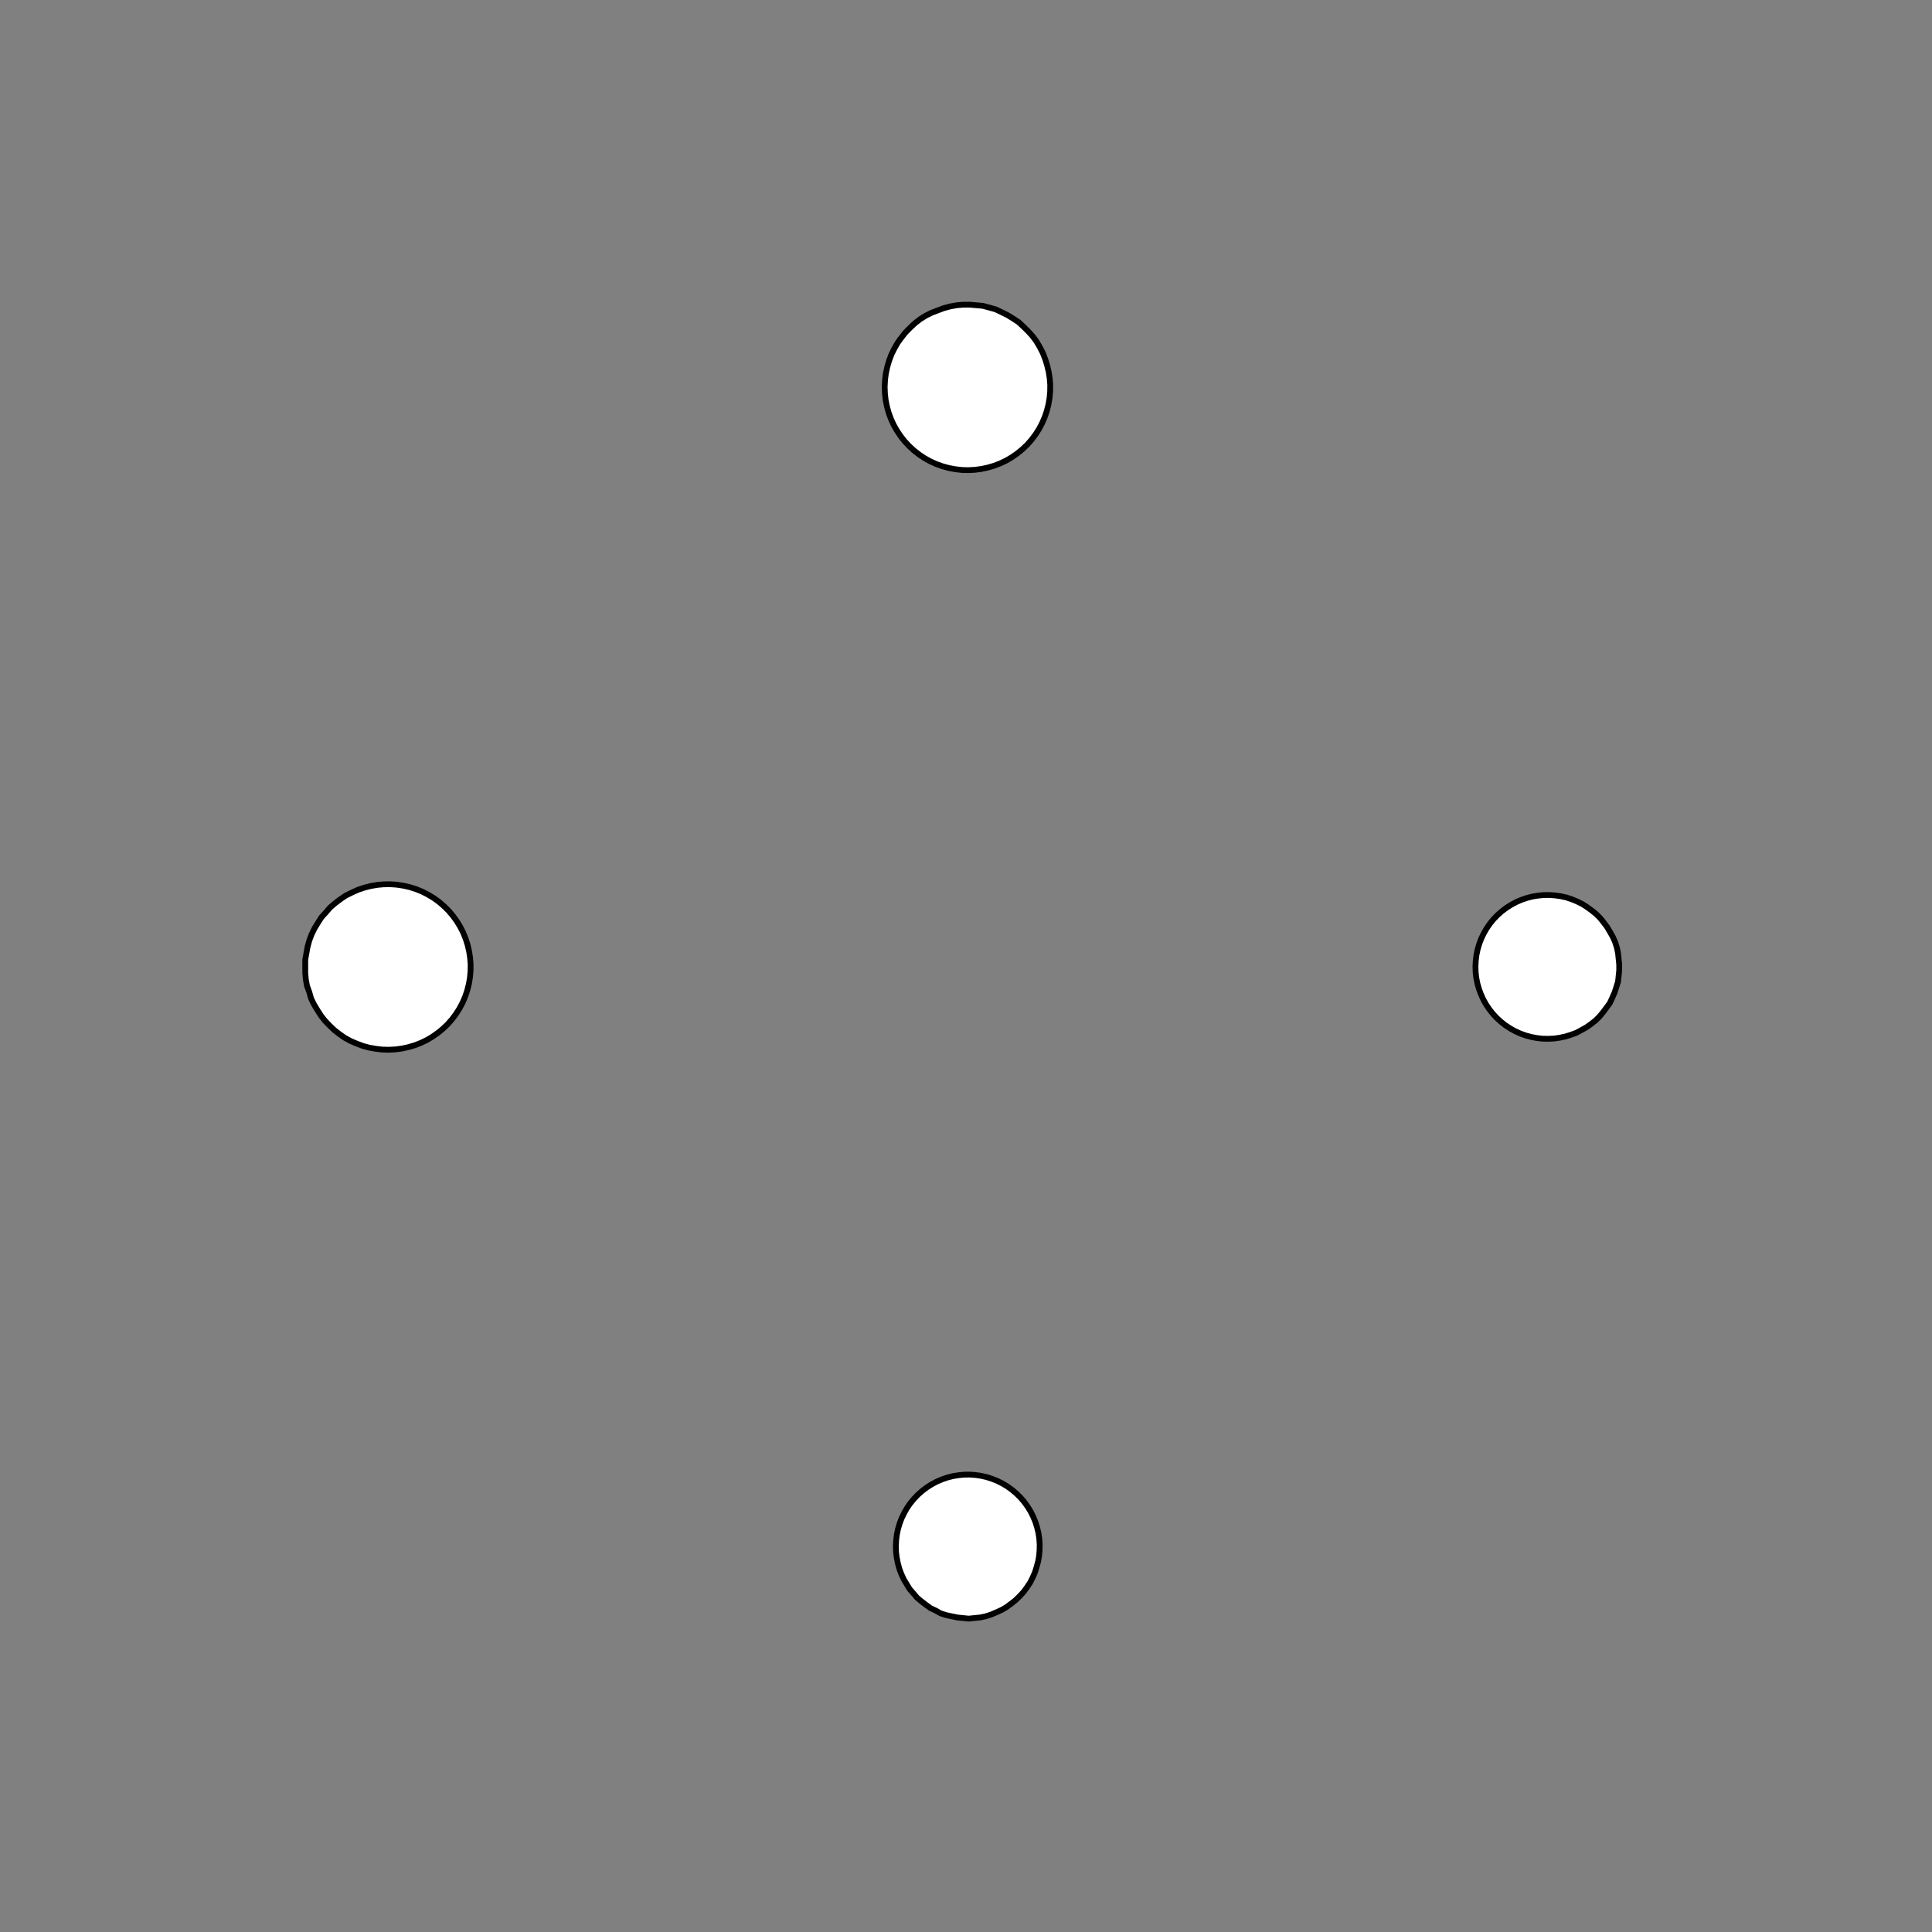 <!DOCTYPE svg>
<svg xmlns="http://www.w3.org/2000/svg" xmlns:xlink="http://www.w3.org/1999/xlink" width="1000" height="1000">
<rect width="100%" height="100%" fill="#808080" stroke="none"/>
<g transform="translate(500,500)">
<g transform="scale(3,3)">
<path stroke="rgb(0,0,0)" stroke-opacity="1" fill="rgb(255,255,255)" fill-opacity="1" d="M-988.3 -988 L-989.3 -988 L-990.3 -988 L-991.2 -988 L-992.2 -988 L-993.2 -988 L-994.2 -988 L-995.1 -988 L-996.1 -988.1 L-997.1 -988.1 L-998.1 -988.1 L-999.1 -988.1 L-1000 -988.1 L-1001 -988.1 L-1002 -988.1 L-1003 -988.2 L-1004 -988.2 L-1005 -988.2 L-1006 -988.2 L-1007 -988.2 L-1008 -988.2 L-1009 -988.2 L-1010 -988.3 L-1011 -988.3 L-1012 -988.3 L-1013 -988.3 L-1013 -989.3 L-1013 -990.3 L-1013 -991.2 L-1013 -992.2 L-1013 -993.2 L-1013 -994.2 L-1013 -995.1 L-1013 -996.1 L-1013 -997.1 L-1013 -998.1 L-1013 -999.1 L-1013 -1000 L-1013 -1001 L-1013 -1002 L-1013 -1003 L-1013 -1004 L-1013 -1005 L-1013 -1006 L-1012 -1007 L-1012 -1008 L-1012 -1009 L-1012 -1010 L-1012 -1011 L-1012 -1012 L-1012 -1013 L-1011 -1013 L-1010 -1013 L-1009 -1013 L-1008 -1013 L-1008 -1013 L-1007 -1013 L-1006 -1013 L-1005 -1013 L-1004 -1013 L-1003 -1013 L-1002 -1013 L-1001 -1013 L-999.7 -1013 L-998.7 -1013 L-997.7 -1013 L-996.8 -1013 L-995.8 -1013 L-994.8 -1013 L-993.8 -1012 L-992.8 -1012 L-991.9 -1012 L-990.9 -1012 L-989.9 -1012 L-988.9 -1012 L-987.9 -1012 L-988 -1011 L-988 -1010 L-988 -1009 L-988 -1008 L-988 -1008 L-988 -1007 L-988 -1006 L-988.1 -1005 L-988.1 -1004 L-988.1 -1003 L-988.1 -1002 L-988.1 -1001 L-988.1 -999.7 L-988.1 -998.7 L-988.2 -997.7 L-988.2 -996.8 L-988.2 -995.8 L-988.2 -994.8 L-988.2 -993.8 L-988.2 -992.8 L-988.2 -991.9 L-988.3 -990.9 L-988.3 -989.9 L-988.3 -988.9 L-988.3 -988 Z " />
<path stroke="rgb(0,0,0)" stroke-opacity="1" fill="rgb(255,255,255)" fill-opacity="1" d="M-175.5 -299.9 L-175.6 -298 L-175.8 -296 L-176.2 -294.1 L-176.7 -292.2 L-177.4 -290.4 L-178.2 -288.7 L-179.2 -287 L-180.3 -285.4 L-181.5 -283.8 L-182.9 -282.4 L-184.3 -281.1 L-185.9 -279.9 L-187.5 -278.9 L-189.2 -278 L-191 -277.2 L-192.9 -276.5 L-194.8 -276 L-196.7 -275.7 L-198.6 -275.5 L-200.6 -275.5 L-202.5 -275.6 L-204.4 -275.9 L-206.3 -276.3 L-208.2 -276.9 L-210 -277.6 L-211.8 -278.5 L-213.4 -279.5 L-215 -280.6 L-216.5 -281.9 L-217.9 -283.2 L-219.2 -284.7 L-220.3 -286.3 L-221.4 -288 L-222.2 -289.7 L-223 -291.5 L-223.6 -293.3 L-224.1 -295.2 L-224.4 -297.2 L-224.5 -299.1 L-224.5 -301.1 L-224.3 -303 L-224 -304.9 L-223.6 -306.8 L-222.9 -308.7 L-222.2 -310.5 L-221.3 -312.2 L-220.2 -313.8 L-219.1 -315.4 L-217.8 -316.9 L-216.4 -318.2 L-214.9 -319.5 L-213.3 -320.6 L-211.6 -321.6 L-209.9 -322.5 L-208 -323.2 L-206.2 -323.7 L-204.3 -324.1 L-202.3 -324.4 L-200.4 -324.5 L-198.4 -324.5 L-196.5 -324.3 L-194.6 -323.9 L-192.7 -323.4 L-190.9 -322.8 L-189.1 -322 L-187.4 -321 L-185.7 -320 L-184.2 -318.8 L-182.8 -317.5 L-181.4 -316 L-180.2 -314.5 L-179.1 -312.9 L-178.2 -311.2 L-177.4 -309.4 L-176.7 -307.6 L-176.1 -305.7 L-175.8 -303.8 L-175.5 -301.9 L-175.5 -299.9 Z " />
<path stroke="rgb(0,0,0)" stroke-opacity="1" fill="rgb(255,255,255)" fill-opacity="1" d="M-788.3 -988 L-789.3 -988 L-790.3 -988 L-791.2 -988 L-792.2 -988 L-793.2 -988 L-794.2 -988 L-795.1 -988 L-796.1 -988.1 L-797.1 -988.1 L-798.1 -988.1 L-799.1 -988.1 L-800 -988.1 L-801 -988.1 L-802 -988.1 L-803 -988.2 L-803.9 -988.2 L-804.9 -988.2 L-805.9 -988.2 L-806.9 -988.2 L-807.9 -988.2 L-808.8 -988.2 L-809.8 -988.3 L-810.8 -988.3 L-811.8 -988.3 L-812.8 -988.3 L-812.7 -989.3 L-812.7 -990.3 L-812.7 -991.2 L-812.7 -992.2 L-812.7 -993.2 L-812.7 -994.2 L-812.7 -995.1 L-812.6 -996.1 L-812.6 -997.1 L-812.6 -998.1 L-812.6 -999.1 L-812.6 -1000 L-812.6 -1001 L-812.6 -1002 L-812.5 -1003 L-812.5 -1004 L-812.5 -1005 L-812.5 -1006 L-812.5 -1007 L-812.5 -1008 L-812.5 -1009 L-812.5 -1010 L-812.4 -1011 L-812.4 -1012 L-812.4 -1013 L-811.4 -1013 L-810.5 -1013 L-809.5 -1013 L-808.5 -1013 L-807.5 -1013 L-806.5 -1013 L-805.6 -1013 L-804.6 -1013 L-803.6 -1013 L-802.6 -1013 L-801.6 -1013 L-800.7 -1013 L-799.7 -1013 L-798.7 -1013 L-797.7 -1013 L-796.8 -1013 L-795.8 -1013 L-794.8 -1013 L-793.8 -1012 L-792.8 -1012 L-791.9 -1012 L-790.9 -1012 L-789.9 -1012 L-788.9 -1012 L-787.9 -1012 L-788 -1011 L-788 -1010 L-788 -1009 L-788 -1008 L-788 -1008 L-788 -1007 L-788 -1006 L-788.1 -1005 L-788.1 -1004 L-788.1 -1003 L-788.1 -1002 L-788.1 -1001 L-788.1 -999.7 L-788.1 -998.7 L-788.2 -997.7 L-788.2 -996.8 L-788.2 -995.8 L-788.2 -994.8 L-788.2 -993.8 L-788.2 -992.8 L-788.2 -991.9 L-788.3 -990.9 L-788.3 -989.9 L-788.3 -988.9 L-788.3 -988 Z " />
<path stroke="rgb(0,0,0)" stroke-opacity="1" fill="rgb(255,255,255)" fill-opacity="1" d="M20.31 -306.5 L20.77 -304.9 L21.11 -303.2 L21.3 -301.6 L21.37 -299.9 L21.3 -298.2 L21.09 -296.5 L20.75 -294.8 L20.28 -293.2 L19.69 -291.6 L18.96 -290.1 L18.12 -288.6 L17.17 -287.2 L16.11 -285.9 L14.94 -284.7 L13.68 -283.5 L12.34 -282.5 L10.91 -281.6 L9.424 -280.8 L7.873 -280.1 L6.274 -279.5 L4.635 -279.1 L2.967 -278.8 L1.281 -278.6 L-0.413 -278.6 L-2.104 -278.7 L-3.782 -279 L-5.435 -279.3 L-7.053 -279.8 L-8.626 -280.5 L-10.14 -281.2 L-11.6 -282.1 L-12.98 -283.1 L-14.28 -284.2 L-15.48 -285.3 L-16.59 -286.6 L-17.6 -288 L-18.49 -289.4 L-19.26 -290.9 L-19.92 -292.5 L-20.44 -294.1 L-20.84 -295.8 L-21.1 -297.4 L-21.23 -299.1 L-21.23 -300.8 L-21.09 -302.5 L-20.82 -304.2 L-20.41 -305.8 L-19.88 -307.4 L-19.22 -309 L-18.44 -310.5 L-17.54 -311.9 L-16.53 -313.3 L-15.42 -314.6 L-14.2 -315.7 L-12.9 -316.8 L-11.52 -317.8 L-10.06 -318.7 L-8.537 -319.4 L-6.96 -320 L-5.34 -320.5 L-3.685 -320.9 L-2.007 -321.1 L-0.315 -321.2 L1.379 -321.2 L3.064 -321 L4.731 -320.7 L6.367 -320.3 L7.965 -319.7 L9.512 -319 L11 -318.2 L12.42 -317.3 L13.76 -316.2 L15.01 -315.1 L16.17 -313.9 L17.23 -312.5 L18.17 -311.1 L19.01 -309.7 L19.72 -308.1 L20.31 -306.5 Z " />
<path stroke="rgb(0,0,0)" stroke-opacity="1" fill="rgb(255,255,255)" fill-opacity="1" d="M-588.3 -988 L-589.3 -988 L-590.3 -988 L-591.2 -988 L-592.2 -988 L-593.2 -988 L-594.2 -988 L-595.1 -988 L-596.1 -988.1 L-597.1 -988.1 L-598.1 -988.1 L-599.1 -988.1 L-600 -988.1 L-601 -988.1 L-602 -988.1 L-603 -988.2 L-603.9 -988.2 L-604.9 -988.2 L-605.9 -988.2 L-606.9 -988.2 L-607.9 -988.2 L-608.8 -988.2 L-609.8 -988.3 L-610.8 -988.3 L-611.8 -988.3 L-612.8 -988.3 L-612.7 -989.3 L-612.7 -990.3 L-612.7 -991.2 L-612.7 -992.2 L-612.7 -993.2 L-612.7 -994.2 L-612.7 -995.1 L-612.6 -996.1 L-612.6 -997.1 L-612.6 -998.1 L-612.6 -999.1 L-612.6 -1000 L-612.6 -1001 L-612.6 -1002 L-612.5 -1003 L-612.5 -1004 L-612.5 -1005 L-612.5 -1006 L-612.5 -1007 L-612.5 -1008 L-612.5 -1009 L-612.5 -1010 L-612.4 -1011 L-612.4 -1012 L-612.4 -1013 L-611.4 -1013 L-610.5 -1013 L-609.5 -1013 L-608.5 -1013 L-607.5 -1013 L-606.5 -1013 L-605.6 -1013 L-604.6 -1013 L-603.6 -1013 L-602.6 -1013 L-601.6 -1013 L-600.7 -1013 L-599.7 -1013 L-598.7 -1013 L-597.7 -1013 L-596.8 -1013 L-595.8 -1013 L-594.8 -1013 L-593.8 -1012 L-592.8 -1012 L-591.9 -1012 L-590.9 -1012 L-589.9 -1012 L-588.9 -1012 L-587.9 -1012 L-588 -1011 L-588 -1010 L-588 -1009 L-588 -1008 L-588 -1008 L-588 -1007 L-588 -1006 L-588.1 -1005 L-588.1 -1004 L-588.1 -1003 L-588.1 -1002 L-588.1 -1001 L-588.1 -999.7 L-588.1 -998.7 L-588.2 -997.7 L-588.2 -996.8 L-588.2 -995.8 L-588.2 -994.8 L-588.2 -993.8 L-588.2 -992.8 L-588.2 -991.9 L-588.3 -990.9 L-588.3 -989.9 L-588.3 -988.9 L-588.3 -988 Z " />
<path stroke="rgb(0,0,0)" stroke-opacity="1" fill="rgb(255,255,255)" fill-opacity="1" d="M205.1 -313.3 L206.1 -312.8 L207.2 -312.3 L208.1 -311.7 L209.1 -311.1 L209.9 -310.3 L210.7 -309.5 L211.5 -308.7 L212.1 -307.8 L212.7 -306.8 L213.2 -305.8 L213.7 -304.7 L214 -303.6 L214.3 -302.5 L214.4 -301.4 L214.5 -300.3 L214.5 -299.1 L214.4 -298 L214.2 -296.9 L214 -295.8 L213.6 -294.7 L213.1 -293.7 L212.6 -292.7 L212 -291.7 L211.3 -290.8 L210.6 -290 L209.7 -289.2 L208.9 -288.4 L207.9 -287.8 L207 -287.2 L205.9 -286.7 L204.9 -286.3 L203.8 -286 L202.7 -285.8 L201.6 -285.6 L200.4 -285.6 L199.3 -285.6 L198.2 -285.7 L197 -285.9 L195.9 -286.2 L194.9 -286.6 L193.8 -287.1 L192.8 -287.6 L191.9 -288.2 L191 -288.9 L190.2 -289.7 L189.4 -290.5 L188.7 -291.4 L188.1 -292.4 L187.5 -293.4 L187 -294.4 L186.7 -295.5 L186.3 -296.6 L186.1 -297.7 L186 -298.8 L186 -299.9 L186 -301.1 L186.2 -302.2 L186.4 -303.3 L186.7 -304.4 L187.1 -305.5 L187.6 -306.5 L188.2 -307.5 L188.8 -308.4 L189.6 -309.3 L190.3 -310.1 L191.2 -310.9 L192.1 -311.6 L193 -312.2 L194.1 -312.7 L195.1 -313.1 L196.2 -313.5 L197.3 -313.8 L198.4 -314 L199.5 -314.1 L200.7 -314.1 L201.8 -314 L202.9 -313.9 L204 -313.6 L205.1 -313.3 Z " />
<path stroke="rgb(0,0,0)" stroke-opacity="1" fill="rgb(255,255,255)" fill-opacity="1" d="M-388.2 -987.9 L-389.2 -987.9 L-390.2 -987.9 L-391.2 -987.9 L-392.1 -988 L-393.1 -988 L-394.1 -988 L-395.1 -988 L-396.1 -988 L-397 -988 L-398 -988 L-399 -988 L-400 -988.1 L-400.9 -988.1 L-401.9 -988.1 L-402.9 -988.1 L-403.9 -988.1 L-404.9 -988.1 L-405.8 -988.1 L-406.8 -988.2 L-407.8 -988.2 L-408.8 -988.2 L-409.8 -988.2 L-410.7 -988.2 L-411.7 -988.2 L-412.7 -988.2 L-412.7 -989.2 L-412.7 -990.2 L-412.7 -991.2 L-412.6 -992.1 L-412.6 -993.1 L-412.6 -994.1 L-412.6 -995.1 L-412.6 -996.1 L-412.6 -997 L-412.6 -998 L-412.5 -999 L-412.5 -1000 L-412.5 -1001 L-412.5 -1002 L-412.5 -1003 L-412.5 -1004 L-412.5 -1005 L-412.5 -1006 L-412.4 -1007 L-412.4 -1008 L-412.4 -1009 L-412.4 -1010 L-412.4 -1011 L-412.4 -1012 L-412.4 -1013 L-411.4 -1013 L-410.4 -1013 L-409.4 -1013 L-408.5 -1013 L-407.5 -1013 L-406.5 -1013 L-405.5 -1013 L-404.5 -1013 L-403.6 -1013 L-402.6 -1013 L-401.6 -1013 L-400.6 -1013 L-399.6 -1013 L-398.7 -1013 L-397.7 -1012 L-396.7 -1012 L-395.7 -1012 L-394.8 -1012 L-393.8 -1012 L-392.8 -1012 L-391.8 -1012 L-390.8 -1012 L-389.9 -1012 L-388.9 -1012 L-387.9 -1012 L-387.9 -1011 L-387.9 -1010 L-387.9 -1009 L-388 -1008 L-388 -1007 L-388 -1006 L-388 -1006 L-388 -1005 L-388 -1004 L-388 -1003 L-388 -1002 L-388.1 -1001 L-388.1 -999.6 L-388.1 -998.7 L-388.1 -997.7 L-388.1 -996.7 L-388.1 -995.7 L-388.1 -994.8 L-388.1 -993.8 L-388.2 -992.8 L-388.2 -991.8 L-388.2 -990.8 L-388.2 -989.9 L-388.2 -988.9 L-388.2 -987.9 Z " />
<path stroke="rgb(0,0,0)" stroke-opacity="1" fill="rgb(255,255,255)" fill-opacity="1" d="M-275.5 -199.9 L-275.6 -198 L-275.8 -196 L-276.2 -194.1 L-276.7 -192.2 L-277.4 -190.4 L-278.2 -188.7 L-279.2 -187 L-280.3 -185.4 L-281.5 -183.8 L-282.9 -182.4 L-284.3 -181.1 L-285.9 -179.9 L-287.5 -178.9 L-289.2 -178 L-291 -177.2 L-292.9 -176.5 L-294.8 -176 L-296.7 -175.7 L-298.6 -175.5 L-300.6 -175.5 L-302.5 -175.6 L-304.4 -175.9 L-306.3 -176.3 L-308.2 -176.9 L-310 -177.6 L-311.8 -178.5 L-313.4 -179.5 L-315 -180.6 L-316.5 -181.9 L-317.9 -183.2 L-319.2 -184.7 L-320.3 -186.3 L-321.4 -188 L-322.2 -189.7 L-323 -191.5 L-323.6 -193.3 L-324.1 -195.2 L-324.4 -197.2 L-324.5 -199.1 L-324.5 -201.1 L-324.3 -203 L-324 -204.9 L-323.6 -206.8 L-322.9 -208.7 L-322.2 -210.5 L-321.3 -212.2 L-320.2 -213.8 L-319.1 -215.4 L-317.8 -216.9 L-316.4 -218.2 L-314.9 -219.5 L-313.3 -220.6 L-311.6 -221.6 L-309.9 -222.5 L-308 -223.2 L-306.2 -223.7 L-304.3 -224.1 L-302.3 -224.4 L-300.4 -224.5 L-298.4 -224.5 L-296.5 -224.3 L-294.6 -223.9 L-292.7 -223.4 L-290.9 -222.8 L-289.1 -222 L-287.4 -221 L-285.7 -220 L-284.2 -218.8 L-282.8 -217.5 L-281.4 -216 L-280.2 -214.5 L-279.1 -212.9 L-278.2 -211.2 L-277.4 -209.4 L-276.7 -207.6 L-276.1 -205.7 L-275.8 -203.8 L-275.5 -201.9 L-275.5 -199.9 Z " />
<path stroke="rgb(0,0,0)" stroke-opacity="1" fill="rgb(255,255,255)" fill-opacity="1" d="M-888.3 -888 L-889.3 -888 L-890.3 -888 L-891.2 -888 L-892.2 -888 L-893.2 -888 L-894.2 -888 L-895.1 -888 L-896.1 -888.1 L-897.1 -888.1 L-898.1 -888.1 L-899.1 -888.1 L-900 -888.1 L-901 -888.1 L-902 -888.1 L-903 -888.2 L-903.9 -888.2 L-904.9 -888.2 L-905.9 -888.2 L-906.9 -888.2 L-907.9 -888.2 L-908.8 -888.2 L-909.8 -888.3 L-910.8 -888.3 L-911.8 -888.3 L-912.8 -888.3 L-912.7 -889.3 L-912.7 -890.3 L-912.7 -891.2 L-912.7 -892.2 L-912.7 -893.2 L-912.7 -894.2 L-912.7 -895.1 L-912.6 -896.1 L-912.6 -897.1 L-912.6 -898.1 L-912.6 -899.1 L-912.6 -900 L-912.6 -901 L-912.6 -902 L-912.5 -903 L-912.5 -904 L-912.5 -904.9 L-912.5 -905.9 L-912.5 -906.9 L-912.5 -907.9 L-912.5 -908.8 L-912.5 -909.8 L-912.4 -910.8 L-912.4 -911.8 L-912.4 -912.8 L-911.4 -912.7 L-910.5 -912.7 L-909.5 -912.7 L-908.5 -912.7 L-907.5 -912.7 L-906.5 -912.7 L-905.6 -912.7 L-904.6 -912.6 L-903.6 -912.6 L-902.6 -912.6 L-901.6 -912.6 L-900.7 -912.6 L-899.7 -912.6 L-898.7 -912.6 L-897.7 -912.6 L-896.8 -912.5 L-895.8 -912.5 L-894.8 -912.5 L-893.8 -912.5 L-892.8 -912.5 L-891.9 -912.5 L-890.9 -912.5 L-889.9 -912.4 L-888.9 -912.4 L-887.9 -912.4 L-888 -911.4 L-888 -910.5 L-888 -909.5 L-888 -908.5 L-888 -907.5 L-888 -906.5 L-888 -905.6 L-888.1 -904.6 L-888.1 -903.6 L-888.1 -902.6 L-888.1 -901.7 L-888.1 -900.7 L-888.1 -899.7 L-888.1 -898.7 L-888.2 -897.7 L-888.2 -896.8 L-888.2 -895.8 L-888.2 -894.8 L-888.2 -893.8 L-888.2 -892.8 L-888.2 -891.9 L-888.3 -890.9 L-888.3 -889.9 L-888.3 -888.9 L-888.3 -888 Z " />
<path stroke="rgb(0,0,0)" stroke-opacity="1" fill="rgb(255,255,255)" fill-opacity="1" d="M-79.69 -206.5 L-79.23 -204.9 L-78.89 -203.2 L-78.7 -201.6 L-78.63 -199.9 L-78.7 -198.2 L-78.91 -196.5 L-79.25 -194.8 L-79.72 -193.2 L-80.31 -191.6 L-81.04 -190.1 L-81.88 -188.6 L-82.83 -187.2 L-83.89 -185.9 L-85.06 -184.7 L-86.32 -183.5 L-87.66 -182.5 L-89.09 -181.6 L-90.58 -180.8 L-92.13 -180.1 L-93.73 -179.5 L-95.37 -179.1 L-97.03 -178.8 L-98.72 -178.6 L-100.4 -178.6 L-102.1 -178.7 L-103.8 -179 L-105.4 -179.3 L-107.1 -179.8 L-108.6 -180.5 L-110.1 -181.2 L-111.6 -182.1 L-113 -183.1 L-114.3 -184.2 L-115.5 -185.3 L-116.6 -186.6 L-117.6 -188 L-118.5 -189.4 L-119.3 -190.9 L-119.9 -192.5 L-120.4 -194.1 L-120.8 -195.8 L-121.1 -197.4 L-121.2 -199.1 L-121.2 -200.8 L-121.1 -202.5 L-120.8 -204.2 L-120.4 -205.8 L-119.9 -207.4 L-119.2 -209 L-118.4 -210.5 L-117.5 -211.9 L-116.5 -213.3 L-115.4 -214.6 L-114.2 -215.7 L-112.9 -216.8 L-111.5 -217.8 L-110.1 -218.7 L-108.5 -219.4 L-107 -220 L-105.3 -220.5 L-103.7 -220.9 L-102 -221.1 L-100.3 -221.2 L-98.62 -221.2 L-96.94 -221 L-95.27 -220.7 L-93.63 -220.3 L-92.04 -219.7 L-90.49 -219 L-89 -218.2 L-87.58 -217.3 L-86.24 -216.2 L-84.99 -215.1 L-83.83 -213.9 L-82.77 -212.5 L-81.83 -211.1 L-80.99 -209.7 L-80.28 -208.1 L-79.69 -206.5 Z " />
<path stroke="rgb(0,0,0)" stroke-opacity="1" fill="rgb(255,255,255)" fill-opacity="1" d="M-688.3 -888 L-689.3 -888 L-690.3 -888 L-691.2 -888 L-692.2 -888 L-693.2 -888 L-694.2 -888 L-695.1 -888 L-696.1 -888.1 L-697.1 -888.1 L-698.1 -888.1 L-699.1 -888.1 L-700 -888.1 L-701 -888.1 L-702 -888.1 L-703 -888.2 L-703.9 -888.2 L-704.9 -888.2 L-705.9 -888.2 L-706.9 -888.2 L-707.9 -888.2 L-708.8 -888.2 L-709.8 -888.3 L-710.8 -888.3 L-711.8 -888.3 L-712.8 -888.3 L-712.7 -889.3 L-712.7 -890.3 L-712.7 -891.2 L-712.7 -892.2 L-712.7 -893.2 L-712.7 -894.2 L-712.7 -895.1 L-712.6 -896.1 L-712.6 -897.1 L-712.6 -898.1 L-712.6 -899.1 L-712.6 -900 L-712.6 -901 L-712.6 -902 L-712.5 -903 L-712.5 -904 L-712.5 -904.9 L-712.5 -905.9 L-712.5 -906.9 L-712.5 -907.9 L-712.5 -908.8 L-712.5 -909.8 L-712.4 -910.8 L-712.4 -911.8 L-712.4 -912.8 L-711.4 -912.7 L-710.5 -912.7 L-709.5 -912.7 L-708.5 -912.7 L-707.5 -912.7 L-706.5 -912.7 L-705.6 -912.7 L-704.6 -912.6 L-703.6 -912.6 L-702.6 -912.6 L-701.6 -912.6 L-700.7 -912.6 L-699.7 -912.6 L-698.7 -912.6 L-697.7 -912.6 L-696.8 -912.5 L-695.8 -912.5 L-694.8 -912.5 L-693.8 -912.5 L-692.8 -912.5 L-691.9 -912.5 L-690.9 -912.5 L-689.9 -912.4 L-688.9 -912.4 L-687.9 -912.4 L-688 -911.4 L-688 -910.5 L-688 -909.5 L-688 -908.5 L-688 -907.5 L-688 -906.5 L-688 -905.6 L-688.1 -904.6 L-688.1 -903.6 L-688.1 -902.6 L-688.1 -901.7 L-688.1 -900.7 L-688.1 -899.7 L-688.1 -898.7 L-688.2 -897.7 L-688.2 -896.8 L-688.2 -895.8 L-688.2 -894.8 L-688.2 -893.8 L-688.2 -892.8 L-688.2 -891.9 L-688.3 -890.9 L-688.3 -889.9 L-688.3 -888.9 L-688.3 -888 Z " />
<path stroke="rgb(0,0,0)" stroke-opacity="1" fill="rgb(255,255,255)" fill-opacity="1" d="M105.1 -213.3 L106.1 -212.8 L107.2 -212.3 L108.1 -211.7 L109.1 -211.1 L109.9 -210.3 L110.7 -209.5 L111.5 -208.7 L112.1 -207.8 L112.7 -206.8 L113.2 -205.8 L113.7 -204.7 L114 -203.6 L114.3 -202.5 L114.4 -201.4 L114.5 -200.3 L114.5 -199.1 L114.4 -198 L114.2 -196.9 L114 -195.8 L113.6 -194.7 L113.1 -193.7 L112.6 -192.7 L112 -191.7 L111.3 -190.8 L110.6 -190 L109.7 -189.2 L108.9 -188.4 L107.9 -187.8 L107 -187.2 L105.9 -186.7 L104.9 -186.3 L103.8 -186 L102.7 -185.8 L101.6 -185.6 L100.4 -185.6 L99.28 -185.6 L98.15 -185.7 L97.04 -185.9 L95.94 -186.2 L94.88 -186.6 L93.84 -187.1 L92.85 -187.6 L91.9 -188.2 L91.01 -188.9 L90.17 -189.7 L89.4 -190.5 L88.7 -191.4 L88.07 -192.4 L87.51 -193.4 L87.04 -194.4 L86.65 -195.5 L86.35 -196.6 L86.13 -197.7 L86.01 -198.8 L85.97 -199.9 L86.03 -201.1 L86.17 -202.2 L86.4 -203.3 L86.72 -204.4 L87.13 -205.5 L87.62 -206.5 L88.19 -207.5 L88.84 -208.4 L89.55 -209.3 L90.34 -210.1 L91.19 -210.9 L92.09 -211.6 L93.05 -212.2 L94.05 -212.7 L95.09 -213.1 L96.17 -213.5 L97.27 -213.8 L98.39 -214 L99.52 -214.1 L100.7 -214.1 L101.8 -214 L102.9 -213.9 L104 -213.6 L105.1 -213.3 Z " />
<path stroke="rgb(0,0,0)" stroke-opacity="1" fill="rgb(255,255,255)" fill-opacity="1" d="M-488.2 -887.9 L-489.2 -887.9 L-490.2 -887.9 L-491.2 -887.9 L-492.1 -888 L-493.1 -888 L-494.1 -888 L-495.1 -888 L-496.1 -888 L-497 -888 L-498 -888 L-499 -888 L-500 -888.1 L-500.9 -888.1 L-501.9 -888.1 L-502.9 -888.1 L-503.9 -888.1 L-504.9 -888.1 L-505.8 -888.1 L-506.8 -888.2 L-507.8 -888.2 L-508.8 -888.2 L-509.8 -888.2 L-510.7 -888.2 L-511.7 -888.2 L-512.7 -888.2 L-512.7 -889.2 L-512.7 -890.2 L-512.7 -891.2 L-512.6 -892.1 L-512.6 -893.1 L-512.6 -894.1 L-512.6 -895.1 L-512.6 -896.1 L-512.6 -897 L-512.6 -898 L-512.5 -899 L-512.5 -900 L-512.5 -901 L-512.5 -901.9 L-512.5 -902.9 L-512.5 -903.9 L-512.5 -904.9 L-512.5 -905.8 L-512.4 -906.8 L-512.4 -907.8 L-512.4 -908.8 L-512.4 -909.8 L-512.4 -910.7 L-512.4 -911.7 L-512.4 -912.7 L-511.4 -912.7 L-510.4 -912.7 L-509.4 -912.7 L-508.5 -912.6 L-507.5 -912.6 L-506.5 -912.6 L-505.5 -912.6 L-504.5 -912.6 L-503.6 -912.6 L-502.6 -912.6 L-501.6 -912.6 L-500.6 -912.5 L-499.6 -912.5 L-498.7 -912.5 L-497.7 -912.5 L-496.7 -912.5 L-495.7 -912.5 L-494.8 -912.5 L-493.8 -912.4 L-492.8 -912.4 L-491.8 -912.4 L-490.8 -912.4 L-489.9 -912.4 L-488.9 -912.4 L-487.9 -912.4 L-487.9 -911.4 L-487.9 -910.4 L-487.9 -909.4 L-488 -908.5 L-488 -907.5 L-488 -906.5 L-488 -905.5 L-488 -904.5 L-488 -903.6 L-488 -902.6 L-488 -901.6 L-488.1 -900.6 L-488.1 -899.6 L-488.1 -898.7 L-488.1 -897.7 L-488.1 -896.7 L-488.1 -895.7 L-488.1 -894.8 L-488.1 -893.8 L-488.2 -892.8 L-488.2 -891.8 L-488.2 -890.8 L-488.2 -889.9 L-488.2 -888.9 L-488.2 -887.9 Z " />
<path stroke="rgb(0,0,0)" stroke-opacity="1" fill="rgb(255,255,255)" fill-opacity="1" d="M300.6 -212.2 L301.6 -212.2 L302.6 -212 L303.6 -211.8 L304.5 -211.5 L305.4 -211.2 L306.3 -210.7 L307.1 -210.2 L307.9 -209.6 L308.7 -209 L309.4 -208.3 L310 -207.5 L310.6 -206.7 L311.1 -205.9 L311.6 -205 L312 -204.1 L312.3 -203.2 L312.5 -202.2 L312.6 -201.2 L312.7 -200.3 L312.7 -199.3 L312.6 -198.3 L312.5 -197.3 L312.2 -196.4 L311.9 -195.4 L311.5 -194.5 L311.1 -193.6 L310.5 -192.8 L309.9 -192 L309.3 -191.3 L308.6 -190.6 L307.8 -190 L307 -189.4 L306.1 -188.9 L305.3 -188.5 L304.3 -188.1 L303.4 -187.8 L302.4 -187.6 L301.5 -187.5 L300.5 -187.4 L299.5 -187.5 L298.5 -187.6 L297.5 -187.8 L296.6 -188 L295.7 -188.3 L294.8 -188.8 L293.9 -189.2 L293.1 -189.8 L292.3 -190.4 L291.6 -191 L290.9 -191.8 L290.3 -192.5 L289.7 -193.4 L289.2 -194.2 L288.8 -195.1 L288.5 -196 L288.2 -197 L288 -198 L287.9 -198.9 L287.9 -199.9 L287.9 -200.9 L288.1 -201.9 L288.3 -202.9 L288.6 -203.8 L288.9 -204.7 L289.3 -205.6 L289.8 -206.5 L290.4 -207.3 L291 -208.1 L291.7 -208.8 L292.4 -209.4 L293.2 -210 L294 -210.6 L294.9 -211 L295.8 -211.4 L296.7 -211.7 L297.7 -212 L298.7 -212.1 L299.7 -212.2 L300.6 -212.2 Z " />
<path stroke="rgb(0,0,0)" stroke-opacity="1" fill="rgb(255,255,255)" fill-opacity="1" d="M-988.3 -788 L-989.3 -788 L-990.3 -788 L-991.2 -788 L-992.2 -788 L-993.2 -788 L-994.2 -788 L-995.1 -788 L-996.1 -788.1 L-997.1 -788.1 L-998.1 -788.1 L-999.1 -788.1 L-1000 -788.1 L-1001 -788.1 L-1002 -788.1 L-1003 -788.2 L-1004 -788.2 L-1005 -788.2 L-1006 -788.2 L-1007 -788.2 L-1008 -788.2 L-1009 -788.2 L-1010 -788.3 L-1011 -788.3 L-1012 -788.3 L-1013 -788.3 L-1013 -789.3 L-1013 -790.3 L-1013 -791.2 L-1013 -792.2 L-1013 -793.2 L-1013 -794.2 L-1013 -795.1 L-1013 -796.1 L-1013 -797.1 L-1013 -798.1 L-1013 -799.1 L-1013 -800 L-1013 -801 L-1013 -802 L-1013 -803 L-1013 -804 L-1013 -804.9 L-1013 -805.9 L-1012 -806.9 L-1012 -807.9 L-1012 -808.8 L-1012 -809.8 L-1012 -810.8 L-1012 -811.8 L-1012 -812.8 L-1011 -812.7 L-1010 -812.7 L-1009 -812.7 L-1008 -812.7 L-1008 -812.7 L-1007 -812.7 L-1006 -812.7 L-1005 -812.6 L-1004 -812.6 L-1003 -812.6 L-1002 -812.6 L-1001 -812.6 L-999.7 -812.6 L-998.7 -812.6 L-997.7 -812.6 L-996.8 -812.5 L-995.8 -812.5 L-994.8 -812.5 L-993.8 -812.5 L-992.8 -812.5 L-991.9 -812.5 L-990.9 -812.5 L-989.9 -812.4 L-988.9 -812.4 L-987.9 -812.4 L-988 -811.4 L-988 -810.5 L-988 -809.5 L-988 -808.5 L-988 -807.5 L-988 -806.5 L-988 -805.6 L-988.1 -804.6 L-988.1 -803.6 L-988.1 -802.6 L-988.1 -801.7 L-988.1 -800.7 L-988.1 -799.7 L-988.1 -798.7 L-988.2 -797.7 L-988.2 -796.8 L-988.2 -795.8 L-988.2 -794.8 L-988.2 -793.8 L-988.2 -792.8 L-988.2 -791.9 L-988.3 -790.9 L-988.3 -789.9 L-988.3 -788.9 L-988.3 -788 Z " />
<path stroke="rgb(0,0,0)" stroke-opacity="1" fill="rgb(255,255,255)" fill-opacity="1" d="M-179.7 -106.5 L-179.2 -104.9 L-178.9 -103.2 L-178.7 -101.6 L-178.6 -99.87 L-178.7 -98.18 L-178.9 -96.49 L-179.2 -94.83 L-179.7 -93.21 L-180.3 -91.62 L-181 -90.09 L-181.9 -88.62 L-182.8 -87.22 L-183.9 -85.9 L-185.1 -84.67 L-186.3 -83.53 L-187.7 -82.5 L-189.1 -81.58 L-190.6 -80.78 L-192.1 -80.09 L-193.7 -79.54 L-195.4 -79.11 L-197 -78.81 L-198.7 -78.64 L-200.4 -78.61 L-202.1 -78.72 L-203.8 -78.96 L-205.4 -79.33 L-207.1 -79.83 L-208.6 -80.46 L-210.1 -81.21 L-211.6 -82.08 L-213 -83.06 L-214.3 -84.15 L-215.5 -85.34 L-216.6 -86.62 L-217.6 -87.99 L-218.5 -89.43 L-219.3 -90.94 L-219.9 -92.5 L-220.4 -94.11 L-220.8 -95.76 L-221.1 -97.43 L-221.2 -99.12 L-221.2 -100.8 L-221.1 -102.5 L-220.8 -104.2 L-220.4 -105.8 L-219.9 -107.4 L-219.2 -109 L-218.4 -110.5 L-217.5 -111.9 L-216.5 -113.3 L-215.4 -114.6 L-214.2 -115.7 L-212.9 -116.8 L-211.5 -117.8 L-210.1 -118.7 L-208.5 -119.4 L-207 -120 L-205.3 -120.5 L-203.7 -120.9 L-202 -121.1 L-200.3 -121.2 L-198.6 -121.2 L-196.9 -121 L-195.3 -120.7 L-193.6 -120.3 L-192 -119.7 L-190.5 -119 L-189 -118.2 L-187.6 -117.3 L-186.2 -116.2 L-185 -115.1 L-183.8 -113.9 L-182.8 -112.5 L-181.8 -111.1 L-181 -109.7 L-180.3 -108.1 L-179.7 -106.5 Z " />
<path stroke="rgb(0,0,0)" stroke-opacity="1" fill="rgb(255,255,255)" fill-opacity="1" d="M-788.3 -788 L-789.3 -788 L-790.3 -788 L-791.2 -788 L-792.2 -788 L-793.2 -788 L-794.2 -788 L-795.1 -788 L-796.1 -788.1 L-797.1 -788.1 L-798.1 -788.1 L-799.1 -788.1 L-800 -788.1 L-801 -788.1 L-802 -788.1 L-803 -788.2 L-803.9 -788.2 L-804.9 -788.2 L-805.9 -788.2 L-806.9 -788.2 L-807.9 -788.2 L-808.8 -788.2 L-809.8 -788.3 L-810.8 -788.3 L-811.8 -788.3 L-812.8 -788.3 L-812.7 -789.3 L-812.7 -790.3 L-812.7 -791.2 L-812.7 -792.2 L-812.7 -793.2 L-812.7 -794.2 L-812.7 -795.1 L-812.6 -796.1 L-812.6 -797.1 L-812.6 -798.1 L-812.6 -799.1 L-812.6 -800 L-812.6 -801 L-812.6 -802 L-812.5 -803 L-812.5 -804 L-812.5 -804.9 L-812.5 -805.9 L-812.5 -806.9 L-812.5 -807.9 L-812.5 -808.8 L-812.5 -809.8 L-812.4 -810.8 L-812.4 -811.8 L-812.4 -812.8 L-811.4 -812.7 L-810.5 -812.7 L-809.5 -812.7 L-808.5 -812.7 L-807.5 -812.7 L-806.5 -812.7 L-805.6 -812.7 L-804.6 -812.6 L-803.6 -812.6 L-802.6 -812.6 L-801.6 -812.6 L-800.7 -812.6 L-799.7 -812.6 L-798.7 -812.6 L-797.7 -812.6 L-796.8 -812.5 L-795.8 -812.5 L-794.8 -812.5 L-793.8 -812.5 L-792.8 -812.5 L-791.9 -812.5 L-790.9 -812.5 L-789.9 -812.4 L-788.9 -812.4 L-787.9 -812.4 L-788 -811.4 L-788 -810.5 L-788 -809.5 L-788 -808.5 L-788 -807.5 L-788 -806.5 L-788 -805.6 L-788.1 -804.6 L-788.1 -803.6 L-788.1 -802.6 L-788.1 -801.7 L-788.1 -800.7 L-788.1 -799.7 L-788.1 -798.7 L-788.2 -797.7 L-788.2 -796.8 L-788.2 -795.8 L-788.2 -794.8 L-788.2 -793.8 L-788.2 -792.8 L-788.2 -791.9 L-788.3 -790.9 L-788.3 -789.9 L-788.3 -788.9 L-788.3 -788 Z " />
<path stroke="rgb(0,0,0)" stroke-opacity="1" fill="rgb(255,255,255)" fill-opacity="1" d="M5.098 -113.3 L6.15 -112.8 L7.165 -112.3 L8.136 -111.7 L9.057 -111.1 L9.922 -110.3 L10.73 -109.5 L11.46 -108.7 L12.13 -107.8 L12.72 -106.8 L13.24 -105.8 L13.67 -104.7 L14.01 -103.6 L14.27 -102.5 L14.44 -101.4 L14.53 -100.3 L14.52 -99.15 L14.42 -98.02 L14.23 -96.9 L13.95 -95.8 L13.59 -94.72 L13.14 -93.68 L12.61 -92.67 L12 -91.71 L11.32 -90.81 L10.57 -89.95 L9.749 -89.17 L8.871 -88.45 L7.939 -87.8 L6.959 -87.22 L5.936 -86.73 L4.877 -86.32 L3.789 -86 L2.679 -85.76 L1.553 -85.61 L0.419 -85.55 L-0.716 -85.58 L-1.845 -85.71 L-2.961 -85.92 L-4.056 -86.22 L-5.124 -86.6 L-6.159 -87.07 L-7.152 -87.62 L-8.099 -88.25 L-8.993 -88.95 L-9.828 -89.72 L-10.6 -90.55 L-11.3 -91.44 L-11.93 -92.39 L-12.49 -93.38 L-12.96 -94.41 L-13.35 -95.48 L-13.65 -96.57 L-13.87 -97.69 L-13.99 -98.81 L-14.03 -99.95 L-13.97 -101.1 L-13.83 -102.2 L-13.6 -103.3 L-13.28 -104.4 L-12.87 -105.5 L-12.38 -106.5 L-11.81 -107.5 L-11.16 -108.4 L-10.45 -109.3 L-9.661 -110.1 L-8.813 -110.9 L-7.908 -111.6 L-6.951 -112.2 L-5.948 -112.7 L-4.907 -113.1 L-3.832 -113.5 L-2.732 -113.8 L-1.613 -114 L-0.483 -114.1 L0.653 -114.1 L1.786 -114 L2.909 -113.9 L4.015 -113.6 L5.098 -113.3 Z " />
<path stroke="rgb(0,0,0)" stroke-opacity="1" fill="rgb(255,255,255)" fill-opacity="1" d="M-588.2 -787.9 L-589.2 -787.9 L-590.2 -787.9 L-591.2 -787.9 L-592.1 -788 L-593.1 -788 L-594.1 -788 L-595.1 -788 L-596.1 -788 L-597 -788 L-598 -788 L-599 -788 L-600 -788.1 L-600.9 -788.1 L-601.9 -788.1 L-602.9 -788.1 L-603.9 -788.1 L-604.9 -788.1 L-605.8 -788.1 L-606.8 -788.2 L-607.8 -788.2 L-608.8 -788.2 L-609.8 -788.2 L-610.7 -788.2 L-611.7 -788.2 L-612.7 -788.2 L-612.7 -789.2 L-612.7 -790.2 L-612.7 -791.2 L-612.6 -792.1 L-612.6 -793.1 L-612.6 -794.1 L-612.6 -795.1 L-612.6 -796.1 L-612.6 -797 L-612.6 -798 L-612.5 -799 L-612.5 -800 L-612.5 -801 L-612.5 -801.9 L-612.5 -802.9 L-612.5 -803.9 L-612.5 -804.9 L-612.5 -805.8 L-612.4 -806.8 L-612.4 -807.8 L-612.4 -808.8 L-612.4 -809.8 L-612.4 -810.7 L-612.4 -811.7 L-612.4 -812.7 L-611.4 -812.7 L-610.4 -812.7 L-609.4 -812.7 L-608.5 -812.6 L-607.5 -812.6 L-606.5 -812.6 L-605.5 -812.6 L-604.5 -812.6 L-603.6 -812.6 L-602.6 -812.6 L-601.6 -812.6 L-600.6 -812.5 L-599.6 -812.5 L-598.7 -812.5 L-597.7 -812.5 L-596.7 -812.5 L-595.7 -812.5 L-594.8 -812.5 L-593.8 -812.4 L-592.8 -812.4 L-591.8 -812.4 L-590.8 -812.4 L-589.9 -812.4 L-588.9 -812.4 L-587.9 -812.4 L-587.9 -811.4 L-587.9 -810.4 L-587.9 -809.4 L-588 -808.5 L-588 -807.5 L-588 -806.5 L-588 -805.5 L-588 -804.5 L-588 -803.6 L-588 -802.6 L-588 -801.6 L-588.1 -800.6 L-588.1 -799.6 L-588.1 -798.7 L-588.1 -797.7 L-588.1 -796.7 L-588.1 -795.7 L-588.1 -794.8 L-588.1 -793.8 L-588.2 -792.8 L-588.2 -791.8 L-588.2 -790.8 L-588.2 -789.9 L-588.2 -788.9 L-588.2 -787.9 Z " />
<path stroke="rgb(0,0,0)" stroke-opacity="1" fill="rgb(255,255,255)" fill-opacity="1" d="M200.6 -112.2 L201.6 -112.2 L202.6 -112 L203.6 -111.8 L204.5 -111.5 L205.4 -111.2 L206.3 -110.7 L207.1 -110.2 L207.9 -109.6 L208.7 -109 L209.4 -108.3 L210 -107.5 L210.6 -106.7 L211.1 -105.9 L211.6 -105 L212 -104.1 L212.3 -103.2 L212.5 -102.2 L212.6 -101.2 L212.7 -100.3 L212.7 -99.26 L212.6 -98.28 L212.5 -97.31 L212.2 -96.35 L211.9 -95.42 L211.5 -94.51 L211.1 -93.64 L210.5 -92.8 L209.9 -92.01 L209.3 -91.27 L208.6 -90.59 L207.8 -89.96 L207 -89.4 L206.1 -88.9 L205.3 -88.47 L204.3 -88.11 L203.4 -87.83 L202.4 -87.62 L201.5 -87.49 L200.5 -87.44 L199.5 -87.46 L198.5 -87.57 L197.5 -87.75 L196.6 -88.01 L195.7 -88.34 L194.8 -88.75 L193.9 -89.23 L193.1 -89.77 L192.3 -90.38 L191.6 -91.05 L190.9 -91.77 L190.3 -92.54 L189.7 -93.36 L189.2 -94.22 L188.8 -95.12 L188.5 -96.05 L188.2 -97 L188 -97.97 L187.9 -98.95 L187.9 -99.93 L187.9 -100.9 L188.1 -101.9 L188.3 -102.9 L188.6 -103.8 L188.9 -104.7 L189.3 -105.6 L189.8 -106.5 L190.4 -107.3 L191 -108.1 L191.7 -108.8 L192.4 -109.4 L193.2 -110 L194 -110.6 L194.9 -111 L195.8 -111.4 L196.7 -111.7 L197.7 -112 L198.7 -112.1 L199.7 -112.2 L200.6 -112.2 Z " />
<path stroke="rgb(0,0,0)" stroke-opacity="1" fill="rgb(255,255,255)" fill-opacity="1" d="M-386.4 -786.7 L-387.4 -786.7 L-388.4 -786.7 L-389.4 -786.6 L-390.3 -786.6 L-391.3 -786.6 L-392.3 -786.6 L-393.3 -786.6 L-394.2 -786.6 L-395.2 -786.6 L-396.2 -786.6 L-397.2 -786.6 L-398.2 -786.6 L-399.1 -786.5 L-400.1 -786.5 L-401.1 -786.5 L-402.1 -786.5 L-403.1 -786.5 L-404 -786.5 L-405 -786.5 L-406 -786.5 L-407 -786.5 L-407.9 -786.4 L-408.9 -786.4 L-409.9 -786.4 L-410.9 -786.4 L-410.9 -787.4 L-410.9 -788.4 L-410.9 -789.4 L-410.9 -790.3 L-410.9 -791.3 L-410.9 -792.3 L-411 -793.3 L-411 -794.2 L-411 -795.2 L-411 -796.2 L-411 -797.2 L-411 -798.2 L-411 -799.1 L-411 -800.1 L-411 -801.1 L-411.1 -802.1 L-411.1 -803.1 L-411.1 -804 L-411.1 -805 L-411.1 -806 L-411.1 -807 L-411.1 -807.9 L-411.1 -808.9 L-411.1 -809.9 L-411.1 -810.9 L-410.2 -810.9 L-409.2 -810.9 L-408.2 -810.9 L-407.2 -810.9 L-406.3 -810.9 L-405.3 -810.9 L-404.3 -811 L-403.3 -811 L-402.3 -811 L-401.4 -811 L-400.4 -811 L-399.4 -811 L-398.4 -811 L-397.4 -811 L-396.5 -811 L-395.5 -811 L-394.5 -811.1 L-393.5 -811.1 L-392.6 -811.1 L-391.6 -811.1 L-390.6 -811.1 L-389.6 -811.1 L-388.6 -811.1 L-387.7 -811.1 L-386.7 -811.1 L-386.7 -810.2 L-386.7 -809.2 L-386.6 -808.2 L-386.6 -807.2 L-386.6 -806.2 L-386.6 -805.3 L-386.6 -804.3 L-386.6 -803.3 L-386.6 -802.3 L-386.6 -801.4 L-386.6 -800.4 L-386.6 -799.4 L-386.5 -798.4 L-386.5 -797.4 L-386.5 -796.5 L-386.5 -795.5 L-386.5 -794.5 L-386.5 -793.5 L-386.5 -792.5 L-386.5 -791.6 L-386.5 -790.6 L-386.5 -789.6 L-386.4 -788.6 L-386.4 -787.7 L-386.4 -786.7 Z " />
<path stroke="rgb(0,0,0)" stroke-opacity="1" fill="rgb(255,255,255)" fill-opacity="1" d="M-279.7 -6.536 L-279.2 -4.906 L-278.9 -3.244 L-278.7 -1.561 L-278.6 0.132 L-278.7 1.825 L-278.9 3.506 L-279.2 5.166 L-279.7 6.794 L-280.3 8.38 L-281 9.913 L-281.9 11.38 L-282.8 12.78 L-283.9 14.1 L-285.1 15.33 L-286.3 16.47 L-287.7 17.5 L-289.1 18.42 L-290.6 19.22 L-292.1 19.91 L-293.7 20.46 L-295.4 20.89 L-297 21.19 L-298.7 21.36 L-300.4 21.39 L-302.1 21.28 L-303.8 21.04 L-305.4 20.67 L-307.1 20.17 L-308.6 19.54 L-310.1 18.79 L-311.6 17.92 L-313 16.94 L-314.3 15.85 L-315.5 14.66 L-316.6 13.38 L-317.6 12.01 L-318.5 10.57 L-319.3 9.065 L-319.9 7.501 L-320.4 5.891 L-320.8 4.243 L-321.1 2.57 L-321.2 0.881 L-321.2 -0.813 L-321.1 -2.502 L-320.8 -4.174 L-320.4 -5.819 L-319.9 -7.427 L-319.2 -8.988 L-318.4 -10.49 L-317.5 -11.93 L-316.5 -13.29 L-315.4 -14.56 L-314.2 -15.75 L-312.9 -16.83 L-311.5 -17.81 L-310.1 -18.67 L-308.5 -19.41 L-307 -20.04 L-305.3 -20.53 L-303.7 -20.89 L-302 -21.12 L-300.3 -21.22 L-298.6 -21.18 L-296.9 -21.01 L-295.3 -20.71 L-293.6 -20.27 L-292 -19.7 L-290.5 -19.01 L-289 -18.2 L-287.6 -17.28 L-286.2 -16.24 L-285 -15.1 L-283.8 -13.86 L-282.8 -12.54 L-281.8 -11.13 L-281 -9.66 L-280.3 -8.124 L-279.7 -6.536 Z " />
<path stroke="rgb(0,0,0)" stroke-opacity="1" fill="rgb(255,255,255)" fill-opacity="1" d="M-888.3 -688 L-889.3 -688 L-890.3 -688 L-891.2 -688 L-892.2 -688 L-893.2 -688 L-894.2 -688 L-895.1 -688 L-896.1 -688.1 L-897.1 -688.1 L-898.1 -688.1 L-899.1 -688.1 L-900 -688.1 L-901 -688.1 L-902 -688.1 L-903 -688.2 L-903.9 -688.2 L-904.9 -688.2 L-905.9 -688.2 L-906.9 -688.2 L-907.9 -688.2 L-908.8 -688.2 L-909.8 -688.3 L-910.8 -688.3 L-911.8 -688.3 L-912.8 -688.3 L-912.7 -689.3 L-912.7 -690.3 L-912.7 -691.2 L-912.7 -692.2 L-912.7 -693.2 L-912.7 -694.2 L-912.7 -695.1 L-912.6 -696.1 L-912.6 -697.1 L-912.6 -698.1 L-912.6 -699.1 L-912.6 -700 L-912.6 -701 L-912.6 -702 L-912.5 -703 L-912.5 -704 L-912.5 -704.9 L-912.5 -705.9 L-912.5 -706.9 L-912.5 -707.9 L-912.5 -708.8 L-912.5 -709.8 L-912.4 -710.8 L-912.4 -711.8 L-912.4 -712.8 L-911.4 -712.7 L-910.5 -712.7 L-909.5 -712.7 L-908.5 -712.7 L-907.5 -712.7 L-906.5 -712.7 L-905.6 -712.7 L-904.6 -712.6 L-903.6 -712.6 L-902.6 -712.6 L-901.6 -712.6 L-900.7 -712.6 L-899.7 -712.6 L-898.7 -712.6 L-897.7 -712.6 L-896.8 -712.5 L-895.8 -712.5 L-894.8 -712.5 L-893.8 -712.5 L-892.8 -712.5 L-891.9 -712.5 L-890.9 -712.5 L-889.9 -712.4 L-888.9 -712.4 L-887.9 -712.4 L-888 -711.4 L-888 -710.5 L-888 -709.5 L-888 -708.5 L-888 -707.5 L-888 -706.5 L-888 -705.6 L-888.1 -704.6 L-888.1 -703.6 L-888.1 -702.6 L-888.1 -701.7 L-888.1 -700.7 L-888.1 -699.7 L-888.1 -698.7 L-888.2 -697.7 L-888.2 -696.8 L-888.2 -695.8 L-888.2 -694.8 L-888.2 -693.8 L-888.2 -692.8 L-888.2 -691.9 L-888.3 -690.9 L-888.3 -689.9 L-888.3 -688.9 L-888.3 -688 Z " />
<path stroke="rgb(0,0,0)" stroke-opacity="1" fill="rgb(255,255,255)" fill-opacity="1" d="M-94.9 -13.27 L-93.85 -12.84 L-92.84 -12.33 L-91.86 -11.74 L-90.94 -11.08 L-90.08 -10.34 L-89.27 -9.539 L-88.54 -8.676 L-87.87 -7.757 L-87.28 -6.788 L-86.76 -5.775 L-86.33 -4.725 L-85.99 -3.644 L-85.73 -2.538 L-85.56 -1.415 L-85.47 -0.283 L-85.48 0.853 L-85.58 1.984 L-85.77 3.103 L-86.05 4.205 L-86.41 5.28 L-86.86 6.323 L-87.39 7.328 L-88 8.287 L-88.68 9.195 L-89.43 10.05 L-90.25 10.83 L-91.13 11.55 L-92.06 12.2 L-93.04 12.78 L-94.06 13.27 L-95.12 13.68 L-96.21 14 L-97.32 14.24 L-98.45 14.39 L-99.58 14.45 L-100.7 14.42 L-101.8 14.29 L-103 14.08 L-104.1 13.78 L-105.1 13.4 L-106.2 12.93 L-107.2 12.38 L-108.1 11.75 L-109 11.05 L-109.8 10.28 L-110.6 9.451 L-111.3 8.559 L-111.9 7.615 L-112.5 6.623 L-113 5.59 L-113.3 4.524 L-113.7 3.429 L-113.9 2.314 L-114 1.186 L-114 0.051 L-114 -1.083 L-113.8 -2.21 L-113.6 -3.321 L-113.3 -4.41 L-112.9 -5.47 L-112.4 -6.495 L-111.8 -7.477 L-111.2 -8.412 L-110.4 -9.292 L-109.7 -10.11 L-108.8 -10.87 L-107.9 -11.55 L-107 -12.16 L-105.9 -12.7 L-104.9 -13.15 L-103.8 -13.52 L-102.7 -13.8 L-101.6 -13.99 L-100.5 -14.09 L-99.35 -14.11 L-98.21 -14.03 L-97.09 -13.86 L-95.98 -13.61 L-94.9 -13.27 Z " />
<path stroke="rgb(0,0,0)" stroke-opacity="1" fill="rgb(255,255,255)" fill-opacity="1" d="M-688.2 -687.9 L-689.2 -687.9 L-690.2 -687.9 L-691.2 -687.9 L-692.1 -688 L-693.1 -688 L-694.1 -688 L-695.1 -688 L-696.1 -688 L-697 -688 L-698 -688 L-699 -688 L-700 -688.1 L-700.9 -688.1 L-701.9 -688.1 L-702.9 -688.1 L-703.9 -688.1 L-704.9 -688.1 L-705.8 -688.1 L-706.8 -688.2 L-707.8 -688.2 L-708.8 -688.2 L-709.8 -688.2 L-710.7 -688.2 L-711.7 -688.2 L-712.7 -688.2 L-712.7 -689.2 L-712.7 -690.2 L-712.7 -691.2 L-712.6 -692.1 L-712.6 -693.1 L-712.6 -694.1 L-712.6 -695.1 L-712.6 -696.1 L-712.6 -697 L-712.6 -698 L-712.5 -699 L-712.5 -700 L-712.5 -701 L-712.5 -701.9 L-712.5 -702.9 L-712.5 -703.9 L-712.5 -704.9 L-712.5 -705.8 L-712.4 -706.8 L-712.4 -707.8 L-712.4 -708.8 L-712.4 -709.8 L-712.4 -710.7 L-712.4 -711.7 L-712.4 -712.7 L-711.4 -712.7 L-710.4 -712.7 L-709.4 -712.7 L-708.5 -712.6 L-707.5 -712.6 L-706.5 -712.6 L-705.5 -712.6 L-704.5 -712.6 L-703.6 -712.6 L-702.6 -712.6 L-701.6 -712.6 L-700.6 -712.5 L-699.6 -712.5 L-698.7 -712.5 L-697.7 -712.5 L-696.7 -712.5 L-695.7 -712.5 L-694.8 -712.5 L-693.8 -712.4 L-692.8 -712.4 L-691.8 -712.4 L-690.8 -712.4 L-689.9 -712.4 L-688.9 -712.4 L-687.9 -712.4 L-687.9 -711.4 L-687.9 -710.4 L-687.9 -709.4 L-688 -708.5 L-688 -707.5 L-688 -706.5 L-688 -705.5 L-688 -704.5 L-688 -703.6 L-688 -702.6 L-688 -701.6 L-688.1 -700.6 L-688.1 -699.6 L-688.1 -698.7 L-688.1 -697.7 L-688.1 -696.7 L-688.1 -695.7 L-688.1 -694.8 L-688.1 -693.8 L-688.2 -692.8 L-688.2 -691.8 L-688.2 -690.8 L-688.2 -689.9 L-688.2 -688.9 L-688.2 -687.9 Z " />
<path stroke="rgb(0,0,0)" stroke-opacity="1" fill="rgb(255,255,255)" fill-opacity="1" d="M100.6 -12.25 L101.6 -12.18 L102.6 -12.04 L103.6 -11.82 L104.5 -11.52 L105.4 -11.15 L106.3 -10.71 L107.1 -10.2 L107.9 -9.623 L108.7 -8.985 L109.4 -8.289 L110 -7.54 L110.6 -6.743 L111.1 -5.901 L111.6 -5.022 L112 -4.11 L112.3 -3.17 L112.5 -2.21 L112.6 -1.235 L112.7 -0.251 L112.7 0.736 L112.6 1.719 L112.5 2.692 L112.2 3.648 L111.9 4.583 L111.5 5.49 L111.1 6.363 L110.5 7.197 L109.9 7.987 L109.3 8.727 L108.6 9.412 L107.8 10.04 L107 10.6 L106.1 11.1 L105.3 11.53 L104.3 11.89 L103.4 12.17 L102.4 12.38 L101.5 12.51 L100.5 12.56 L99.48 12.54 L98.5 12.43 L97.53 12.25 L96.58 11.99 L95.65 11.66 L94.75 11.25 L93.89 10.77 L93.06 10.23 L92.29 9.621 L91.56 8.954 L90.89 8.231 L90.28 7.457 L89.73 6.637 L89.25 5.776 L88.84 4.88 L88.5 3.953 L88.23 3.003 L88.04 2.034 L87.93 1.054 L87.9 0.068 L87.95 -0.918 L88.07 -1.897 L88.27 -2.862 L88.55 -3.809 L88.9 -4.731 L89.33 -5.621 L89.82 -6.475 L90.38 -7.288 L91 -8.053 L91.68 -8.766 L92.42 -9.423 L93.21 -10.02 L94.04 -10.55 L94.91 -11.02 L95.81 -11.41 L96.75 -11.73 L97.7 -11.98 L98.67 -12.14 L99.66 -12.24 L100.6 -12.25 Z " />
<path stroke="rgb(0,0,0)" stroke-opacity="1" fill="rgb(255,255,255)" fill-opacity="1" d="M-486.4 -686.7 L-487.4 -686.7 L-488.4 -686.7 L-489.4 -686.6 L-490.3 -686.6 L-491.3 -686.6 L-492.3 -686.6 L-493.3 -686.6 L-494.2 -686.6 L-495.2 -686.6 L-496.2 -686.6 L-497.2 -686.6 L-498.2 -686.6 L-499.1 -686.5 L-500.1 -686.5 L-501.1 -686.5 L-502.1 -686.5 L-503.1 -686.5 L-504 -686.5 L-505 -686.5 L-506 -686.5 L-507 -686.5 L-507.9 -686.4 L-508.9 -686.4 L-509.9 -686.4 L-510.9 -686.4 L-510.9 -687.4 L-510.9 -688.4 L-510.9 -689.4 L-510.9 -690.3 L-510.9 -691.3 L-510.9 -692.3 L-511 -693.3 L-511 -694.2 L-511 -695.2 L-511 -696.2 L-511 -697.2 L-511 -698.2 L-511 -699.1 L-511 -700.1 L-511 -701.1 L-511.1 -702.1 L-511.1 -703.1 L-511.1 -704 L-511.1 -705 L-511.1 -706 L-511.1 -707 L-511.1 -707.9 L-511.1 -708.9 L-511.1 -709.9 L-511.1 -710.9 L-510.2 -710.9 L-509.2 -710.9 L-508.2 -710.9 L-507.2 -710.9 L-506.3 -710.9 L-505.3 -710.9 L-504.3 -711 L-503.3 -711 L-502.3 -711 L-501.4 -711 L-500.4 -711 L-499.4 -711 L-498.4 -711 L-497.4 -711 L-496.5 -711 L-495.5 -711 L-494.5 -711.1 L-493.5 -711.1 L-492.6 -711.1 L-491.6 -711.1 L-490.6 -711.1 L-489.6 -711.1 L-488.6 -711.1 L-487.7 -711.1 L-486.7 -711.1 L-486.7 -710.2 L-486.7 -709.2 L-486.6 -708.2 L-486.6 -707.2 L-486.6 -706.2 L-486.6 -705.3 L-486.6 -704.3 L-486.6 -703.3 L-486.6 -702.3 L-486.6 -701.4 L-486.6 -700.4 L-486.6 -699.4 L-486.5 -698.4 L-486.5 -697.4 L-486.5 -696.5 L-486.5 -695.5 L-486.5 -694.5 L-486.5 -693.5 L-486.5 -692.5 L-486.5 -691.6 L-486.5 -690.6 L-486.5 -689.6 L-486.4 -688.6 L-486.4 -687.7 L-486.4 -686.7 Z " />
<path stroke="rgb(0,0,0)" stroke-opacity="1" fill="rgb(255,255,255)" fill-opacity="1" d="M300.5 -12.19 L301.5 -12.13 L302.4 -12 L303.4 -11.79 L304.3 -11.51 L305.3 -11.15 L306.1 -10.72 L307 -10.23 L307.8 -9.663 L308.5 -9.038 L309.2 -8.355 L309.9 -7.618 L310.5 -6.832 L311 -6.001 L311.5 -5.132 L311.8 -4.229 L312.2 -3.299 L312.4 -2.347 L312.6 -1.379 L312.6 -0.401 L312.6 0.58 L312.6 1.559 L312.4 2.528 L312.2 3.483 L311.9 4.417 L311.5 5.323 L311.1 6.197 L310.6 7.033 L310 7.826 L309.3 8.569 L308.6 9.26 L307.9 9.893 L307.1 10.46 L306.3 10.97 L305.4 11.41 L304.5 11.78 L303.5 12.07 L302.6 12.29 L301.6 12.43 L300.6 12.49 L299.6 12.48 L298.7 12.38 L297.7 12.21 L296.7 11.97 L295.8 11.65 L294.9 11.26 L294.1 10.79 L293.2 10.26 L292.4 9.667 L291.7 9.012 L291 8.301 L290.4 7.539 L289.9 6.73 L289.4 5.88 L289 4.993 L288.6 4.076 L288.3 3.134 L288.1 2.173 L288 1.199 L288 0.219 L288 -0.762 L288.1 -1.737 L288.3 -2.7 L288.6 -3.644 L288.9 -4.565 L289.3 -5.456 L289.8 -6.312 L290.3 -7.127 L291 -7.895 L291.6 -8.613 L292.3 -9.275 L293.1 -9.878 L293.9 -10.42 L294.8 -10.89 L295.7 -11.29 L296.6 -11.62 L297.6 -11.88 L298.5 -12.06 L299.5 -12.16 L300.5 -12.19 Z " />
<path stroke="rgb(0,0,0)" stroke-opacity="1" fill="rgb(255,255,255)" fill-opacity="1" d="M-988.3 -588 L-989.3 -588 L-990.3 -588 L-991.2 -588 L-992.2 -588 L-993.2 -588 L-994.2 -588 L-995.1 -588 L-996.1 -588.1 L-997.1 -588.1 L-998.1 -588.1 L-999.1 -588.1 L-1000 -588.1 L-1001 -588.1 L-1002 -588.1 L-1003 -588.2 L-1004 -588.2 L-1005 -588.2 L-1006 -588.2 L-1007 -588.2 L-1008 -588.2 L-1009 -588.2 L-1010 -588.3 L-1011 -588.3 L-1012 -588.3 L-1013 -588.3 L-1013 -589.3 L-1013 -590.3 L-1013 -591.2 L-1013 -592.2 L-1013 -593.2 L-1013 -594.2 L-1013 -595.1 L-1013 -596.1 L-1013 -597.1 L-1013 -598.1 L-1013 -599.1 L-1013 -600 L-1013 -601 L-1013 -602 L-1013 -603 L-1013 -604 L-1013 -604.9 L-1013 -605.9 L-1012 -606.9 L-1012 -607.9 L-1012 -608.8 L-1012 -609.8 L-1012 -610.8 L-1012 -611.8 L-1012 -612.8 L-1011 -612.7 L-1010 -612.7 L-1009 -612.7 L-1008 -612.7 L-1008 -612.7 L-1007 -612.7 L-1006 -612.7 L-1005 -612.6 L-1004 -612.6 L-1003 -612.6 L-1002 -612.6 L-1001 -612.6 L-999.7 -612.6 L-998.7 -612.6 L-997.7 -612.6 L-996.8 -612.5 L-995.8 -612.5 L-994.8 -612.5 L-993.8 -612.5 L-992.8 -612.5 L-991.9 -612.5 L-990.9 -612.5 L-989.9 -612.4 L-988.9 -612.4 L-987.9 -612.4 L-988 -611.4 L-988 -610.5 L-988 -609.5 L-988 -608.5 L-988 -607.5 L-988 -606.5 L-988 -605.6 L-988.1 -604.6 L-988.1 -603.6 L-988.1 -602.6 L-988.1 -601.7 L-988.1 -600.7 L-988.1 -599.7 L-988.1 -598.7 L-988.2 -597.7 L-988.2 -596.8 L-988.2 -595.8 L-988.2 -594.8 L-988.2 -593.8 L-988.2 -592.8 L-988.2 -591.9 L-988.3 -590.9 L-988.3 -589.9 L-988.3 -588.9 L-988.3 -588 Z " />
<path stroke="rgb(0,0,0)" stroke-opacity="1" fill="rgb(255,255,255)" fill-opacity="1" d="M-194.9 86.73 L-193.9 87.16 L-192.8 87.67 L-191.9 88.26 L-190.9 88.92 L-190.1 89.66 L-189.3 90.46 L-188.5 91.32 L-187.9 92.24 L-187.3 93.21 L-186.8 94.22 L-186.3 95.27 L-186 96.36 L-185.7 97.46 L-185.6 98.58 L-185.5 99.72 L-185.5 100.9 L-185.6 102 L-185.8 103.1 L-186 104.2 L-186.4 105.3 L-186.9 106.3 L-187.4 107.3 L-188 108.3 L-188.7 109.2 L-189.4 110 L-190.3 110.8 L-191.1 111.6 L-192.1 112.2 L-193 112.8 L-194.1 113.3 L-195.1 113.7 L-196.2 114 L-197.3 114.2 L-198.4 114.4 L-199.6 114.4 L-200.7 114.4 L-201.8 114.3 L-203 114.1 L-204.1 113.8 L-205.1 113.4 L-206.2 112.9 L-207.2 112.4 L-208.1 111.8 L-209 111.1 L-209.8 110.3 L-210.6 109.5 L-211.3 108.6 L-211.9 107.6 L-212.5 106.6 L-213 105.6 L-213.3 104.5 L-213.7 103.4 L-213.9 102.3 L-214 101.2 L-214 100.1 L-214 98.92 L-213.8 97.79 L-213.6 96.68 L-213.3 95.59 L-212.9 94.53 L-212.4 93.51 L-211.8 92.52 L-211.2 91.59 L-210.4 90.71 L-209.7 89.89 L-208.8 89.13 L-207.9 88.45 L-207 87.84 L-205.9 87.3 L-204.9 86.85 L-203.8 86.48 L-202.7 86.2 L-201.6 86.01 L-200.5 85.91 L-199.3 85.89 L-198.2 85.97 L-197.1 86.14 L-196 86.39 L-194.9 86.73 Z " />
<path stroke="rgb(0,0,0)" stroke-opacity="1" fill="rgb(255,255,255)" fill-opacity="1" d="M-788.2 -587.9 L-789.2 -587.9 L-790.2 -587.9 L-791.2 -587.9 L-792.1 -588 L-793.1 -588 L-794.1 -588 L-795.1 -588 L-796.1 -588 L-797 -588 L-798 -588 L-799 -588 L-800 -588.1 L-800.9 -588.1 L-801.9 -588.1 L-802.9 -588.1 L-803.9 -588.1 L-804.9 -588.1 L-805.8 -588.1 L-806.8 -588.2 L-807.8 -588.2 L-808.8 -588.2 L-809.8 -588.2 L-810.7 -588.2 L-811.7 -588.2 L-812.7 -588.2 L-812.7 -589.2 L-812.7 -590.2 L-812.7 -591.2 L-812.6 -592.1 L-812.6 -593.1 L-812.6 -594.1 L-812.6 -595.1 L-812.6 -596.1 L-812.6 -597 L-812.6 -598 L-812.5 -599 L-812.5 -600 L-812.5 -601 L-812.5 -601.9 L-812.5 -602.9 L-812.5 -603.9 L-812.5 -604.9 L-812.5 -605.8 L-812.4 -606.8 L-812.4 -607.8 L-812.4 -608.8 L-812.4 -609.8 L-812.4 -610.7 L-812.4 -611.7 L-812.4 -612.7 L-811.4 -612.7 L-810.4 -612.7 L-809.4 -612.7 L-808.5 -612.6 L-807.5 -612.6 L-806.5 -612.6 L-805.5 -612.6 L-804.5 -612.6 L-803.6 -612.6 L-802.6 -612.6 L-801.6 -612.6 L-800.6 -612.5 L-799.6 -612.5 L-798.7 -612.5 L-797.7 -612.5 L-796.7 -612.5 L-795.7 -612.5 L-794.8 -612.5 L-793.8 -612.4 L-792.8 -612.4 L-791.8 -612.4 L-790.8 -612.4 L-789.9 -612.4 L-788.9 -612.4 L-787.9 -612.4 L-787.9 -611.4 L-787.9 -610.4 L-787.9 -609.4 L-788 -608.5 L-788 -607.5 L-788 -606.5 L-788 -605.5 L-788 -604.5 L-788 -603.6 L-788 -602.6 L-788 -601.6 L-788.1 -600.6 L-788.1 -599.6 L-788.1 -598.7 L-788.1 -597.7 L-788.1 -596.7 L-788.1 -595.7 L-788.1 -594.8 L-788.1 -593.8 L-788.2 -592.8 L-788.2 -591.8 L-788.2 -590.8 L-788.2 -589.9 L-788.2 -588.9 L-788.2 -587.9 Z " />
<path stroke="rgb(0,0,0)" stroke-opacity="1" fill="rgb(255,255,255)" fill-opacity="1" d="M0.642 87.75 L1.627 87.82 L2.603 87.96 L3.564 88.18 L4.505 88.48 L5.42 88.85 L6.302 89.29 L7.146 89.8 L7.947 90.38 L8.7 91.02 L9.399 91.71 L10.04 92.46 L10.62 93.26 L11.14 94.1 L11.58 94.98 L11.96 95.89 L12.26 96.83 L12.49 97.79 L12.64 98.77 L12.71 99.75 L12.7 100.7 L12.62 101.7 L12.45 102.7 L12.21 103.6 L11.9 104.6 L11.51 105.5 L11.05 106.4 L10.52 107.2 L9.932 108 L9.28 108.7 L8.57 109.4 L7.809 110 L7 110.6 L6.148 111.1 L5.26 111.5 L4.34 111.9 L3.395 112.2 L2.431 112.4 L1.453 112.5 L0.468 112.6 L-0.519 112.5 L-1.5 112.4 L-2.469 112.2 L-3.421 112 L-4.35 111.7 L-5.249 111.2 L-6.112 110.8 L-6.936 110.2 L-7.713 109.6 L-8.44 109 L-9.111 108.2 L-9.723 107.5 L-10.27 106.6 L-10.75 105.8 L-11.16 104.9 L-11.5 104 L-11.77 103 L-11.96 102 L-12.07 101.1 L-12.1 100.1 L-12.05 99.08 L-11.93 98.1 L-11.73 97.14 L-11.45 96.19 L-11.1 95.27 L-10.67 94.38 L-10.18 93.52 L-9.619 92.71 L-8.997 91.95 L-8.315 91.23 L-7.579 90.58 L-6.793 89.98 L-5.962 89.45 L-5.092 88.98 L-4.187 88.59 L-3.254 88.27 L-2.299 88.02 L-1.327 87.86 L-0.344 87.76 L0.642 87.75 Z " />
<path stroke="rgb(0,0,0)" stroke-opacity="1" fill="rgb(255,255,255)" fill-opacity="1" d="M-586.4 -586.7 L-587.4 -586.7 L-588.4 -586.7 L-589.4 -586.6 L-590.3 -586.6 L-591.3 -586.6 L-592.3 -586.6 L-593.3 -586.6 L-594.2 -586.6 L-595.2 -586.6 L-596.2 -586.6 L-597.2 -586.6 L-598.2 -586.6 L-599.1 -586.5 L-600.1 -586.5 L-601.1 -586.5 L-602.1 -586.5 L-603.1 -586.5 L-604 -586.5 L-605 -586.5 L-606 -586.5 L-607 -586.5 L-607.9 -586.4 L-608.9 -586.4 L-609.9 -586.4 L-610.9 -586.4 L-610.9 -587.4 L-610.9 -588.4 L-610.9 -589.4 L-610.9 -590.3 L-610.9 -591.3 L-610.9 -592.3 L-611 -593.3 L-611 -594.2 L-611 -595.2 L-611 -596.2 L-611 -597.2 L-611 -598.2 L-611 -599.1 L-611 -600.1 L-611 -601.1 L-611.1 -602.1 L-611.1 -603.1 L-611.1 -604 L-611.1 -605 L-611.1 -606 L-611.1 -607 L-611.1 -607.9 L-611.1 -608.9 L-611.1 -609.9 L-611.1 -610.9 L-610.2 -610.9 L-609.2 -610.9 L-608.2 -610.9 L-607.2 -610.9 L-606.3 -610.9 L-605.3 -610.9 L-604.3 -611 L-603.3 -611 L-602.3 -611 L-601.4 -611 L-600.4 -611 L-599.4 -611 L-598.4 -611 L-597.4 -611 L-596.5 -611 L-595.5 -611 L-594.5 -611.1 L-593.5 -611.1 L-592.6 -611.1 L-591.6 -611.1 L-590.6 -611.1 L-589.6 -611.1 L-588.6 -611.1 L-587.7 -611.1 L-586.7 -611.1 L-586.7 -610.2 L-586.7 -609.2 L-586.6 -608.2 L-586.6 -607.2 L-586.6 -606.2 L-586.6 -605.3 L-586.6 -604.3 L-586.6 -603.3 L-586.6 -602.3 L-586.6 -601.4 L-586.6 -600.4 L-586.6 -599.4 L-586.5 -598.4 L-586.5 -597.4 L-586.5 -596.5 L-586.5 -595.5 L-586.5 -594.5 L-586.5 -593.5 L-586.5 -592.5 L-586.5 -591.6 L-586.5 -590.6 L-586.5 -589.6 L-586.4 -588.6 L-586.4 -587.7 L-586.4 -586.7 Z " />
<path stroke="rgb(0,0,0)" stroke-opacity="1" fill="rgb(255,255,255)" fill-opacity="1" d="M200.5 87.81 L201.5 87.87 L202.4 88 L203.4 88.21 L204.3 88.49 L205.3 88.85 L206.1 89.28 L207 89.77 L207.8 90.34 L208.5 90.96 L209.2 91.65 L209.9 92.38 L210.5 93.17 L211 94 L211.5 94.87 L211.8 95.77 L212.2 96.7 L212.4 97.65 L212.6 98.62 L212.6 99.6 L212.6 100.6 L212.6 101.6 L212.4 102.5 L212.2 103.5 L211.9 104.4 L211.5 105.3 L211.1 106.2 L210.6 107 L210 107.8 L209.3 108.6 L208.6 109.3 L207.9 109.9 L207.1 110.5 L206.3 111 L205.4 111.4 L204.5 111.8 L203.5 112.1 L202.6 112.3 L201.6 112.4 L200.6 112.5 L199.6 112.5 L198.7 112.4 L197.7 112.2 L196.7 112 L195.8 111.6 L194.9 111.3 L194.1 110.8 L193.2 110.3 L192.4 109.7 L191.7 109 L191 108.3 L190.4 107.5 L189.9 106.7 L189.4 105.9 L189 105 L188.6 104.1 L188.3 103.1 L188.1 102.2 L188 101.2 L188 100.2 L188 99.24 L188.1 98.26 L188.3 97.3 L188.6 96.36 L188.9 95.43 L189.3 94.54 L189.8 93.69 L190.3 92.87 L191 92.1 L191.6 91.39 L192.3 90.72 L193.1 90.12 L193.9 89.58 L194.8 89.11 L195.7 88.71 L196.6 88.38 L197.6 88.12 L198.5 87.94 L199.5 87.84 L200.5 87.81 Z " />
<path stroke="rgb(0,0,0)" stroke-opacity="1" fill="rgb(255,255,255)" fill-opacity="1" d="M-379.7 -582.1 L-380.7 -582 L-381.6 -581.9 L-382.6 -581.8 L-383.6 -581.7 L-384.5 -581.6 L-385.5 -581.5 L-386.5 -581.4 L-387.5 -581.3 L-388.4 -581.2 L-389.4 -581.1 L-390.4 -581 L-391.4 -580.9 L-392.3 -580.8 L-393.3 -580.7 L-394.3 -580.6 L-395.3 -580.5 L-396.2 -580.4 L-397.2 -580.3 L-398.2 -580.2 L-399.2 -580.1 L-400.1 -580 L-401.1 -579.9 L-402.1 -579.9 L-403.1 -579.8 L-404 -579.7 L-404.1 -580.6 L-404.2 -581.6 L-404.3 -582.6 L-404.4 -583.6 L-404.5 -584.5 L-404.6 -585.5 L-404.7 -586.5 L-404.8 -587.4 L-404.9 -588.4 L-405 -589.4 L-405.1 -590.4 L-405.2 -591.3 L-405.3 -592.3 L-405.4 -593.3 L-405.5 -594.3 L-405.6 -595.2 L-405.7 -596.2 L-405.8 -597.2 L-405.9 -598.2 L-406 -599.1 L-406.1 -600.1 L-406.2 -601.1 L-406.3 -602.1 L-406.4 -603 L-406.5 -604 L-405.5 -604.1 L-404.5 -604.2 L-403.6 -604.3 L-402.6 -604.4 L-401.6 -604.5 L-400.6 -604.6 L-399.7 -604.7 L-398.7 -604.8 L-397.7 -604.9 L-396.7 -605 L-395.8 -605.1 L-394.8 -605.2 L-393.8 -605.3 L-392.8 -605.4 L-391.9 -605.5 L-390.9 -605.6 L-389.9 -605.7 L-388.9 -605.8 L-388 -605.9 L-387 -606 L-386 -606.1 L-385.1 -606.2 L-384.1 -606.3 L-383.1 -606.4 L-382.1 -606.5 L-382 -605.5 L-381.9 -604.5 L-381.8 -603.5 L-381.7 -602.6 L-381.6 -601.6 L-381.5 -600.6 L-381.4 -599.6 L-381.3 -598.7 L-381.2 -597.7 L-381.2 -596.7 L-381.1 -595.7 L-381 -594.8 L-380.9 -593.8 L-380.8 -592.8 L-380.7 -591.8 L-380.6 -590.9 L-380.5 -589.9 L-380.4 -588.9 L-380.3 -587.9 L-380.2 -587 L-380.1 -586 L-380 -585 L-379.9 -584.1 L-379.8 -583.1 L-379.7 -582.1 Z " />
<path stroke="rgb(0,0,0)" stroke-opacity="1" fill="rgb(255,255,255)" fill-opacity="1" d="M-294.9 186.7 L-293.9 187.2 L-292.8 187.7 L-291.9 188.3 L-290.9 188.9 L-290.1 189.7 L-289.3 190.5 L-288.5 191.3 L-287.9 192.2 L-287.3 193.2 L-286.8 194.2 L-286.3 195.3 L-286 196.4 L-285.7 197.5 L-285.6 198.6 L-285.5 199.7 L-285.5 200.9 L-285.6 202 L-285.8 203.1 L-286 204.2 L-286.4 205.3 L-286.9 206.3 L-287.4 207.3 L-288 208.3 L-288.7 209.2 L-289.4 210 L-290.3 210.8 L-291.1 211.6 L-292.1 212.2 L-293 212.8 L-294.1 213.3 L-295.1 213.7 L-296.2 214 L-297.3 214.2 L-298.4 214.4 L-299.6 214.4 L-300.7 214.4 L-301.8 214.3 L-303 214.1 L-304.1 213.8 L-305.1 213.4 L-306.2 212.9 L-307.2 212.4 L-308.1 211.8 L-309 211.1 L-309.8 210.3 L-310.6 209.5 L-311.3 208.6 L-311.9 207.6 L-312.5 206.6 L-313 205.6 L-313.3 204.5 L-313.7 203.4 L-313.9 202.3 L-314 201.2 L-314 200.1 L-314 198.9 L-313.8 197.8 L-313.6 196.7 L-313.3 195.6 L-312.9 194.5 L-312.4 193.5 L-311.8 192.5 L-311.2 191.6 L-310.4 190.7 L-309.7 189.9 L-308.8 189.1 L-307.9 188.4 L-307 187.8 L-305.9 187.3 L-304.9 186.9 L-303.8 186.5 L-302.7 186.2 L-301.6 186 L-300.5 185.9 L-299.3 185.9 L-298.2 186 L-297.1 186.1 L-296 186.4 L-294.9 186.7 Z " />
<path stroke="rgb(0,0,0)" stroke-opacity="1" fill="rgb(255,255,255)" fill-opacity="1" d="M-888.2 -487.9 L-889.2 -487.9 L-890.2 -487.9 L-891.2 -487.9 L-892.1 -488 L-893.1 -488 L-894.1 -488 L-895.1 -488 L-896.1 -488 L-897 -488 L-898 -488 L-899 -488 L-900 -488.1 L-900.9 -488.1 L-901.9 -488.1 L-902.9 -488.1 L-903.9 -488.1 L-904.9 -488.1 L-905.8 -488.1 L-906.8 -488.2 L-907.8 -488.2 L-908.8 -488.2 L-909.8 -488.2 L-910.7 -488.2 L-911.7 -488.2 L-912.7 -488.2 L-912.7 -489.2 L-912.7 -490.2 L-912.7 -491.2 L-912.6 -492.1 L-912.6 -493.1 L-912.6 -494.1 L-912.6 -495.1 L-912.6 -496.1 L-912.6 -497 L-912.6 -498 L-912.5 -499 L-912.5 -500 L-912.5 -501 L-912.5 -501.9 L-912.5 -502.9 L-912.5 -503.9 L-912.5 -504.9 L-912.5 -505.8 L-912.4 -506.8 L-912.4 -507.8 L-912.4 -508.8 L-912.4 -509.8 L-912.4 -510.7 L-912.4 -511.7 L-912.4 -512.7 L-911.4 -512.7 L-910.4 -512.7 L-909.4 -512.7 L-908.5 -512.6 L-907.5 -512.6 L-906.5 -512.6 L-905.5 -512.6 L-904.5 -512.6 L-903.6 -512.6 L-902.6 -512.6 L-901.6 -512.6 L-900.6 -512.5 L-899.6 -512.5 L-898.7 -512.5 L-897.7 -512.5 L-896.7 -512.5 L-895.7 -512.5 L-894.8 -512.5 L-893.8 -512.4 L-892.8 -512.4 L-891.8 -512.4 L-890.8 -512.4 L-889.9 -512.4 L-888.9 -512.4 L-887.9 -512.4 L-887.9 -511.4 L-887.9 -510.4 L-887.9 -509.4 L-888 -508.5 L-888 -507.5 L-888 -506.5 L-888 -505.5 L-888 -504.5 L-888 -503.6 L-888 -502.6 L-888 -501.6 L-888.1 -500.6 L-888.1 -499.6 L-888.1 -498.7 L-888.1 -497.7 L-888.1 -496.7 L-888.1 -495.7 L-888.1 -494.8 L-888.1 -493.8 L-888.2 -492.8 L-888.2 -491.8 L-888.2 -490.8 L-888.2 -489.9 L-888.2 -488.9 L-888.2 -487.9 Z " />
<path stroke="rgb(0,0,0)" stroke-opacity="1" fill="rgb(255,255,255)" fill-opacity="1" d="M-99.36 187.8 L-98.37 187.8 L-97.4 188 L-96.44 188.2 L-95.49 188.5 L-94.58 188.8 L-93.7 189.3 L-92.85 189.8 L-92.05 190.4 L-91.3 191 L-90.6 191.7 L-89.96 192.5 L-89.38 193.3 L-88.86 194.1 L-88.42 195 L-88.04 195.9 L-87.74 196.8 L-87.51 197.8 L-87.36 198.8 L-87.29 199.7 L-87.3 200.7 L-87.38 201.7 L-87.55 202.7 L-87.79 203.6 L-88.1 204.6 L-88.49 205.5 L-88.95 206.4 L-89.48 207.2 L-90.07 208 L-90.72 208.7 L-91.43 209.4 L-92.19 210 L-93 210.6 L-93.85 211.1 L-94.74 211.5 L-95.66 211.9 L-96.6 212.2 L-97.57 212.4 L-98.55 212.5 L-99.53 212.6 L-100.5 212.5 L-101.5 212.4 L-102.5 212.2 L-103.4 212 L-104.3 211.7 L-105.2 211.2 L-106.1 210.8 L-106.9 210.2 L-107.7 209.6 L-108.4 209 L-109.1 208.2 L-109.7 207.5 L-110.3 206.6 L-110.8 205.8 L-111.2 204.9 L-111.5 204 L-111.8 203 L-112 202 L-112.1 201.1 L-112.1 200.1 L-112.1 199.1 L-111.9 198.1 L-111.7 197.1 L-111.4 196.2 L-111.1 195.3 L-110.7 194.4 L-110.2 193.5 L-109.6 192.7 L-109 191.9 L-108.3 191.2 L-107.6 190.6 L-106.8 190 L-106 189.4 L-105.1 189 L-104.2 188.6 L-103.3 188.3 L-102.3 188 L-101.3 187.9 L-100.3 187.8 L-99.36 187.8 Z " />
<path stroke="rgb(0,0,0)" stroke-opacity="1" fill="rgb(255,255,255)" fill-opacity="1" d="M-686.4 -486.7 L-687.4 -486.7 L-688.4 -486.7 L-689.4 -486.6 L-690.3 -486.6 L-691.3 -486.6 L-692.3 -486.6 L-693.3 -486.6 L-694.2 -486.6 L-695.2 -486.6 L-696.2 -486.6 L-697.2 -486.6 L-698.2 -486.6 L-699.1 -486.5 L-700.1 -486.5 L-701.1 -486.5 L-702.1 -486.5 L-703.1 -486.5 L-704 -486.5 L-705 -486.5 L-706 -486.5 L-707 -486.5 L-707.9 -486.4 L-708.9 -486.4 L-709.9 -486.4 L-710.9 -486.4 L-710.9 -487.4 L-710.9 -488.4 L-710.9 -489.4 L-710.9 -490.3 L-710.9 -491.3 L-710.9 -492.3 L-711 -493.3 L-711 -494.2 L-711 -495.2 L-711 -496.2 L-711 -497.2 L-711 -498.2 L-711 -499.1 L-711 -500.1 L-711 -501.1 L-711.1 -502.1 L-711.1 -503.1 L-711.1 -504 L-711.1 -505 L-711.1 -506 L-711.1 -507 L-711.1 -507.9 L-711.1 -508.9 L-711.1 -509.9 L-711.1 -510.9 L-710.2 -510.9 L-709.2 -510.9 L-708.2 -510.9 L-707.2 -510.9 L-706.3 -510.9 L-705.3 -510.9 L-704.3 -511 L-703.3 -511 L-702.3 -511 L-701.4 -511 L-700.4 -511 L-699.4 -511 L-698.4 -511 L-697.4 -511 L-696.5 -511 L-695.5 -511 L-694.5 -511.1 L-693.5 -511.1 L-692.6 -511.1 L-691.6 -511.1 L-690.6 -511.1 L-689.6 -511.1 L-688.6 -511.1 L-687.7 -511.1 L-686.7 -511.1 L-686.7 -510.2 L-686.7 -509.2 L-686.6 -508.2 L-686.6 -507.2 L-686.6 -506.2 L-686.6 -505.3 L-686.6 -504.3 L-686.6 -503.3 L-686.6 -502.3 L-686.6 -501.4 L-686.6 -500.4 L-686.6 -499.4 L-686.5 -498.4 L-686.5 -497.4 L-686.5 -496.5 L-686.5 -495.5 L-686.5 -494.5 L-686.5 -493.5 L-686.5 -492.5 L-686.5 -491.6 L-686.5 -490.6 L-686.5 -489.6 L-686.4 -488.6 L-686.4 -487.7 L-686.4 -486.7 Z " />
<path stroke="rgb(0,0,0)" stroke-opacity="1" fill="rgb(255,255,255)" fill-opacity="1" d="M100.5 187.8 L101.5 187.9 L102.4 188 L103.4 188.2 L104.3 188.5 L105.3 188.8 L106.1 189.3 L107 189.8 L107.8 190.3 L108.5 191 L109.2 191.6 L109.9 192.4 L110.5 193.2 L111 194 L111.5 194.9 L111.8 195.8 L112.2 196.7 L112.4 197.7 L112.6 198.6 L112.6 199.6 L112.6 200.6 L112.6 201.6 L112.4 202.5 L112.2 203.5 L111.9 204.4 L111.5 205.3 L111.1 206.2 L110.6 207 L110 207.8 L109.3 208.6 L108.6 209.3 L107.9 209.9 L107.1 210.5 L106.3 211 L105.4 211.4 L104.5 211.8 L103.5 212.1 L102.6 212.3 L101.6 212.4 L100.6 212.5 L99.64 212.5 L98.66 212.4 L97.7 212.2 L96.75 212 L95.82 211.6 L94.92 211.3 L94.05 210.8 L93.23 210.3 L92.45 209.7 L91.72 209 L91.04 208.3 L90.42 207.5 L89.87 206.7 L89.38 205.9 L88.96 205 L88.61 204.1 L88.33 203.1 L88.14 202.2 L88.01 201.2 L87.97 200.2 L88 199.2 L88.12 198.3 L88.3 197.3 L88.57 196.4 L88.91 195.4 L89.32 194.5 L89.8 193.7 L90.35 192.9 L90.96 192.1 L91.63 191.4 L92.35 190.7 L93.12 190.1 L93.94 189.6 L94.8 189.1 L95.7 188.7 L96.62 188.4 L97.57 188.1 L98.53 187.9 L99.51 187.8 L100.5 187.8 Z " />
<path stroke="rgb(0,0,0)" stroke-opacity="1" fill="rgb(255,255,255)" fill-opacity="1" d="M-479.7 -482.1 L-480.7 -482 L-481.6 -481.9 L-482.6 -481.8 L-483.6 -481.7 L-484.5 -481.6 L-485.5 -481.5 L-486.5 -481.4 L-487.5 -481.3 L-488.4 -481.2 L-489.4 -481.1 L-490.4 -481 L-491.4 -480.9 L-492.3 -480.8 L-493.3 -480.7 L-494.3 -480.6 L-495.3 -480.5 L-496.2 -480.4 L-497.2 -480.3 L-498.2 -480.2 L-499.2 -480.1 L-500.1 -480 L-501.1 -479.9 L-502.1 -479.9 L-503.1 -479.8 L-504 -479.7 L-504.1 -480.6 L-504.2 -481.6 L-504.3 -482.6 L-504.4 -483.6 L-504.5 -484.5 L-504.6 -485.5 L-504.7 -486.5 L-504.8 -487.4 L-504.9 -488.4 L-505 -489.4 L-505.1 -490.4 L-505.2 -491.3 L-505.3 -492.3 L-505.4 -493.3 L-505.5 -494.3 L-505.6 -495.2 L-505.7 -496.2 L-505.8 -497.2 L-505.9 -498.2 L-506 -499.1 L-506.1 -500.1 L-506.2 -501.1 L-506.3 -502.1 L-506.4 -503 L-506.5 -504 L-505.5 -504.1 L-504.5 -504.2 L-503.6 -504.3 L-502.6 -504.4 L-501.6 -504.5 L-500.6 -504.6 L-499.7 -504.7 L-498.7 -504.8 L-497.7 -504.9 L-496.7 -505 L-495.8 -505.1 L-494.8 -505.2 L-493.8 -505.3 L-492.8 -505.4 L-491.9 -505.5 L-490.9 -505.6 L-489.9 -505.7 L-488.9 -505.8 L-488 -505.9 L-487 -506 L-486 -506.1 L-485.1 -506.2 L-484.1 -506.3 L-483.1 -506.4 L-482.1 -506.5 L-482 -505.5 L-481.9 -504.5 L-481.8 -503.5 L-481.7 -502.6 L-481.6 -501.6 L-481.5 -500.6 L-481.4 -499.6 L-481.3 -498.7 L-481.2 -497.7 L-481.2 -496.7 L-481.1 -495.7 L-481 -494.8 L-480.9 -493.8 L-480.8 -492.8 L-480.7 -491.8 L-480.6 -490.9 L-480.5 -489.9 L-480.4 -488.9 L-480.3 -487.9 L-480.2 -487 L-480.1 -486 L-480 -485 L-479.9 -484.1 L-479.8 -483.1 L-479.7 -482.1 Z " />
<path stroke="rgb(0,0,0)" stroke-opacity="1" fill="rgb(255,255,255)" fill-opacity="1" d="M300.5 187.8 L301.5 187.9 L302.4 188 L303.4 188.2 L304.3 188.5 L305.3 188.8 L306.1 189.3 L307 189.8 L307.8 190.3 L308.5 191 L309.2 191.6 L309.9 192.4 L310.5 193.2 L311 194 L311.5 194.9 L311.8 195.8 L312.2 196.7 L312.4 197.7 L312.6 198.6 L312.6 199.6 L312.6 200.6 L312.6 201.6 L312.4 202.5 L312.2 203.5 L311.9 204.4 L311.5 205.3 L311.1 206.2 L310.6 207 L310 207.8 L309.3 208.6 L308.6 209.3 L307.9 209.9 L307.1 210.5 L306.3 211 L305.4 211.4 L304.5 211.8 L303.5 212.1 L302.6 212.3 L301.6 212.4 L300.6 212.5 L299.6 212.5 L298.7 212.4 L297.7 212.2 L296.7 212 L295.8 211.6 L294.9 211.3 L294.1 210.8 L293.2 210.3 L292.4 209.7 L291.7 209 L291 208.3 L290.4 207.5 L289.9 206.7 L289.4 205.9 L289 205 L288.6 204.1 L288.3 203.1 L288.1 202.2 L288 201.2 L288 200.2 L288 199.2 L288.1 198.3 L288.3 197.3 L288.6 196.4 L288.9 195.4 L289.3 194.5 L289.8 193.7 L290.3 192.9 L291 192.1 L291.6 191.4 L292.3 190.7 L293.1 190.1 L293.9 189.6 L294.8 189.1 L295.7 188.7 L296.6 188.4 L297.6 188.1 L298.5 187.9 L299.5 187.8 L300.5 187.8 Z " />
<path stroke="rgb(0,0,0)" stroke-opacity="1" fill="rgb(255,255,255)" fill-opacity="1" d="M-988.2 -387.9 L-989.2 -387.9 L-990.2 -387.9 L-991.2 -387.9 L-992.1 -388 L-993.1 -388 L-994.1 -388 L-995.1 -388 L-996.1 -388 L-997 -388 L-998 -388 L-999 -388 L-1000 -388.1 L-1001 -388.1 L-1002 -388.1 L-1003 -388.1 L-1004 -388.1 L-1005 -388.1 L-1006 -388.1 L-1007 -388.2 L-1008 -388.2 L-1009 -388.2 L-1010 -388.2 L-1011 -388.2 L-1012 -388.2 L-1013 -388.2 L-1013 -389.2 L-1013 -390.2 L-1013 -391.2 L-1013 -392.1 L-1013 -393.1 L-1013 -394.1 L-1013 -395.1 L-1013 -396.1 L-1013 -397 L-1013 -398 L-1013 -399 L-1013 -400 L-1013 -401 L-1013 -401.9 L-1012 -402.9 L-1012 -403.9 L-1012 -404.9 L-1012 -405.8 L-1012 -406.8 L-1012 -407.8 L-1012 -408.8 L-1012 -409.8 L-1012 -410.7 L-1012 -411.7 L-1012 -412.7 L-1011 -412.7 L-1010 -412.7 L-1009 -412.7 L-1008 -412.6 L-1007 -412.6 L-1006 -412.6 L-1006 -412.6 L-1005 -412.6 L-1004 -412.6 L-1003 -412.6 L-1002 -412.6 L-1001 -412.5 L-999.6 -412.5 L-998.7 -412.5 L-997.7 -412.5 L-996.7 -412.5 L-995.7 -412.5 L-994.8 -412.5 L-993.8 -412.4 L-992.8 -412.4 L-991.8 -412.4 L-990.8 -412.4 L-989.9 -412.4 L-988.9 -412.4 L-987.9 -412.4 L-987.9 -411.4 L-987.9 -410.4 L-987.9 -409.4 L-988 -408.5 L-988 -407.5 L-988 -406.5 L-988 -405.5 L-988 -404.5 L-988 -403.6 L-988 -402.6 L-988 -401.6 L-988.1 -400.6 L-988.1 -399.6 L-988.1 -398.7 L-988.1 -397.7 L-988.1 -396.7 L-988.1 -395.7 L-988.1 -394.8 L-988.1 -393.8 L-988.2 -392.8 L-988.2 -391.8 L-988.2 -390.8 L-988.2 -389.9 L-988.2 -388.9 L-988.2 -387.9 Z " />
<path stroke="rgb(0,0,0)" stroke-opacity="1" fill="rgb(255,255,255)" fill-opacity="1" d="M-199.4 287.8 L-198.4 287.8 L-197.4 288 L-196.4 288.2 L-195.5 288.5 L-194.6 288.8 L-193.7 289.3 L-192.9 289.8 L-192.1 290.4 L-191.3 291 L-190.6 291.7 L-190 292.5 L-189.4 293.3 L-188.9 294.1 L-188.4 295 L-188 295.9 L-187.7 296.8 L-187.5 297.8 L-187.4 298.8 L-187.3 299.7 L-187.3 300.7 L-187.4 301.7 L-187.5 302.7 L-187.8 303.6 L-188.1 304.6 L-188.5 305.5 L-188.9 306.4 L-189.5 307.2 L-190.1 308 L-190.7 308.7 L-191.4 309.4 L-192.2 310 L-193 310.6 L-193.9 311.1 L-194.7 311.5 L-195.7 311.9 L-196.6 312.2 L-197.6 312.4 L-198.5 312.5 L-199.5 312.6 L-200.5 312.5 L-201.5 312.4 L-202.5 312.2 L-203.4 312 L-204.3 311.7 L-205.2 311.2 L-206.1 310.8 L-206.9 310.2 L-207.7 309.6 L-208.4 309 L-209.1 308.2 L-209.7 307.5 L-210.3 306.6 L-210.8 305.8 L-211.2 304.9 L-211.5 304 L-211.8 303 L-212 302 L-212.1 301.1 L-212.1 300.1 L-212.1 299.1 L-211.9 298.1 L-211.7 297.1 L-211.4 296.2 L-211.1 295.3 L-210.7 294.4 L-210.2 293.5 L-209.6 292.7 L-209 291.9 L-208.3 291.2 L-207.6 290.6 L-206.8 290 L-206 289.4 L-205.1 289 L-204.2 288.6 L-203.3 288.3 L-202.3 288 L-201.3 287.9 L-200.3 287.8 L-199.4 287.8 Z " />
<path stroke="rgb(0,0,0)" stroke-opacity="1" fill="rgb(255,255,255)" fill-opacity="1" d="M-786.4 -386.7 L-787.4 -386.7 L-788.4 -386.7 L-789.4 -386.6 L-790.3 -386.6 L-791.3 -386.6 L-792.3 -386.6 L-793.3 -386.6 L-794.2 -386.6 L-795.2 -386.6 L-796.2 -386.6 L-797.2 -386.6 L-798.2 -386.6 L-799.1 -386.5 L-800.1 -386.5 L-801.1 -386.5 L-802.1 -386.5 L-803.1 -386.5 L-804 -386.5 L-805 -386.5 L-806 -386.5 L-807 -386.5 L-807.9 -386.4 L-808.9 -386.4 L-809.9 -386.4 L-810.9 -386.4 L-810.9 -387.4 L-810.9 -388.4 L-810.9 -389.4 L-810.9 -390.3 L-810.9 -391.3 L-810.9 -392.3 L-811 -393.3 L-811 -394.2 L-811 -395.2 L-811 -396.2 L-811 -397.2 L-811 -398.2 L-811 -399.1 L-811 -400.1 L-811 -401.1 L-811.1 -402.1 L-811.1 -403.1 L-811.1 -404 L-811.1 -405 L-811.1 -406 L-811.1 -407 L-811.1 -407.9 L-811.1 -408.9 L-811.1 -409.9 L-811.1 -410.9 L-810.2 -410.9 L-809.2 -410.9 L-808.2 -410.9 L-807.2 -410.9 L-806.3 -410.9 L-805.3 -410.9 L-804.3 -411 L-803.3 -411 L-802.3 -411 L-801.4 -411 L-800.4 -411 L-799.4 -411 L-798.4 -411 L-797.4 -411 L-796.5 -411 L-795.5 -411 L-794.5 -411.1 L-793.5 -411.1 L-792.6 -411.1 L-791.6 -411.1 L-790.6 -411.1 L-789.6 -411.1 L-788.6 -411.1 L-787.7 -411.1 L-786.7 -411.1 L-786.7 -410.2 L-786.7 -409.2 L-786.6 -408.2 L-786.6 -407.2 L-786.6 -406.2 L-786.6 -405.3 L-786.6 -404.3 L-786.6 -403.3 L-786.6 -402.3 L-786.6 -401.4 L-786.6 -400.4 L-786.6 -399.4 L-786.5 -398.4 L-786.5 -397.4 L-786.5 -396.5 L-786.5 -395.5 L-786.5 -394.5 L-786.5 -393.5 L-786.5 -392.5 L-786.5 -391.6 L-786.5 -390.6 L-786.5 -389.6 L-786.4 -388.6 L-786.4 -387.7 L-786.4 -386.7 Z " />
<path stroke="rgb(0,0,0)" stroke-opacity="1" fill="rgb(255,255,255)" fill-opacity="1" d="M0.491 287.8 L1.471 287.9 L2.443 288 L3.402 288.2 L4.342 288.5 L5.256 288.8 L6.138 289.3 L6.984 289.8 L7.788 290.3 L8.544 291 L9.248 291.6 L9.896 292.4 L10.48 293.2 L11.01 294 L11.46 294.9 L11.85 295.8 L12.16 296.7 L12.4 297.7 L12.56 298.6 L12.64 299.6 L12.64 300.6 L12.57 301.6 L12.42 302.5 L12.19 303.5 L11.89 304.4 L11.52 305.3 L11.07 306.2 L10.56 307 L9.977 307.8 L9.337 308.6 L8.64 309.3 L7.89 309.9 L7.093 310.5 L6.252 311 L5.374 311.4 L4.464 311.8 L3.527 312.1 L2.57 312.3 L1.599 312.4 L0.62 312.5 L-0.361 312.5 L-1.338 312.4 L-2.304 312.2 L-3.254 312 L-4.182 311.6 L-5.081 311.3 L-5.946 310.8 L-6.771 310.3 L-7.552 309.7 L-8.283 309 L-8.959 308.3 L-9.577 307.5 L-10.13 306.7 L-10.62 305.9 L-11.04 305 L-11.39 304.1 L-11.67 303.1 L-11.86 302.2 L-11.99 301.2 L-12.03 300.2 L-12 299.2 L-11.88 298.3 L-11.7 297.3 L-11.43 296.4 L-11.09 295.4 L-10.68 294.5 L-10.2 293.7 L-9.654 292.9 L-9.044 292.1 L-8.375 291.4 L-7.651 290.7 L-6.877 290.1 L-6.057 289.6 L-5.197 289.1 L-4.302 288.7 L-3.378 288.4 L-2.431 288.1 L-1.466 287.9 L-0.49 287.8 L0.491 287.8 Z " />
<path stroke="rgb(0,0,0)" stroke-opacity="1" fill="rgb(255,255,255)" fill-opacity="1" d="M-579.7 -382.1 L-580.7 -382 L-581.6 -381.9 L-582.6 -381.8 L-583.6 -381.7 L-584.5 -381.6 L-585.5 -381.5 L-586.5 -381.4 L-587.5 -381.3 L-588.4 -381.2 L-589.4 -381.1 L-590.4 -381 L-591.4 -380.9 L-592.3 -380.8 L-593.3 -380.7 L-594.3 -380.6 L-595.3 -380.5 L-596.2 -380.4 L-597.2 -380.3 L-598.2 -380.2 L-599.2 -380.1 L-600.1 -380 L-601.1 -379.9 L-602.1 -379.9 L-603.1 -379.8 L-604 -379.7 L-604.1 -380.6 L-604.2 -381.6 L-604.3 -382.6 L-604.4 -383.6 L-604.5 -384.5 L-604.6 -385.5 L-604.7 -386.5 L-604.8 -387.4 L-604.9 -388.4 L-605 -389.4 L-605.1 -390.4 L-605.2 -391.3 L-605.3 -392.3 L-605.4 -393.3 L-605.5 -394.3 L-605.6 -395.2 L-605.7 -396.2 L-605.8 -397.2 L-605.9 -398.2 L-606 -399.1 L-606.1 -400.1 L-606.2 -401.1 L-606.3 -402.1 L-606.4 -403 L-606.5 -404 L-605.5 -404.1 L-604.5 -404.2 L-603.6 -404.3 L-602.6 -404.4 L-601.6 -404.5 L-600.6 -404.6 L-599.7 -404.7 L-598.7 -404.8 L-597.7 -404.9 L-596.7 -405 L-595.8 -405.1 L-594.8 -405.2 L-593.8 -405.3 L-592.8 -405.4 L-591.9 -405.5 L-590.9 -405.6 L-589.9 -405.7 L-588.9 -405.8 L-588 -405.9 L-587 -406 L-586 -406.1 L-585.1 -406.2 L-584.1 -406.3 L-583.1 -406.4 L-582.1 -406.5 L-582 -405.5 L-581.9 -404.5 L-581.8 -403.5 L-581.7 -402.6 L-581.6 -401.6 L-581.5 -400.6 L-581.4 -399.6 L-581.3 -398.7 L-581.2 -397.7 L-581.2 -396.7 L-581.1 -395.7 L-581 -394.8 L-580.9 -393.8 L-580.8 -392.8 L-580.7 -391.8 L-580.6 -390.9 L-580.5 -389.9 L-580.4 -388.9 L-580.3 -387.9 L-580.2 -387 L-580.1 -386 L-580 -385 L-579.9 -384.1 L-579.8 -383.1 L-579.7 -382.1 Z " />
<path stroke="rgb(0,0,0)" stroke-opacity="1" fill="rgb(255,255,255)" fill-opacity="1" d="M200.5 287.8 L201.5 287.9 L202.4 288 L203.4 288.2 L204.3 288.5 L205.3 288.8 L206.1 289.3 L207 289.8 L207.8 290.3 L208.5 291 L209.2 291.6 L209.9 292.4 L210.5 293.2 L211 294 L211.5 294.9 L211.8 295.8 L212.2 296.7 L212.4 297.7 L212.6 298.6 L212.6 299.6 L212.6 300.6 L212.6 301.6 L212.4 302.5 L212.2 303.5 L211.9 304.4 L211.5 305.3 L211.1 306.2 L210.6 307 L210 307.8 L209.3 308.6 L208.6 309.3 L207.9 309.9 L207.1 310.5 L206.3 311 L205.4 311.4 L204.5 311.8 L203.5 312.1 L202.6 312.3 L201.6 312.4 L200.6 312.5 L199.6 312.5 L198.7 312.4 L197.7 312.2 L196.7 312 L195.8 311.6 L194.9 311.3 L194.1 310.8 L193.2 310.3 L192.4 309.7 L191.7 309 L191 308.3 L190.4 307.5 L189.9 306.7 L189.4 305.9 L189 305 L188.6 304.1 L188.3 303.1 L188.1 302.2 L188 301.2 L188 300.2 L188 299.2 L188.1 298.3 L188.3 297.3 L188.6 296.4 L188.9 295.4 L189.3 294.5 L189.8 293.7 L190.3 292.9 L191 292.1 L191.6 291.4 L192.3 290.7 L193.1 290.1 L193.9 289.6 L194.8 289.1 L195.7 288.7 L196.6 288.4 L197.6 288.1 L198.5 287.9 L199.5 287.8 L200.5 287.8 Z " />
<path stroke="rgb(0,0,0)" stroke-opacity="1" fill="rgb(255,255,255)" fill-opacity="1" d="M-365.1 -372.2 L-366 -371.9 L-366.9 -371.7 L-367.9 -371.4 L-368.8 -371.1 L-369.8 -370.8 L-370.7 -370.5 L-371.6 -370.2 L-372.6 -369.9 L-373.5 -369.6 L-374.4 -369.3 L-375.4 -369.1 L-376.3 -368.8 L-377.2 -368.5 L-378.2 -368.2 L-379.1 -367.9 L-380 -367.6 L-381 -367.3 L-381.9 -367 L-382.8 -366.7 L-383.8 -366.5 L-384.7 -366.2 L-385.7 -365.9 L-386.6 -365.6 L-387.5 -365.3 L-388.5 -365 L-388.7 -365.9 L-389 -366.9 L-389.3 -367.8 L-389.6 -368.7 L-389.9 -369.7 L-390.2 -370.6 L-390.5 -371.6 L-390.8 -372.5 L-391.1 -373.4 L-391.3 -374.4 L-391.6 -375.3 L-391.9 -376.2 L-392.2 -377.2 L-392.5 -378.1 L-392.8 -379 L-393.1 -380 L-393.4 -380.9 L-393.7 -381.8 L-394 -382.8 L-394.2 -383.7 L-394.5 -384.6 L-394.8 -385.6 L-395.1 -386.5 L-395.4 -387.4 L-395.7 -388.4 L-394.8 -388.7 L-393.8 -389 L-392.9 -389.3 L-391.9 -389.5 L-391 -389.8 L-390.1 -390.1 L-389.1 -390.4 L-388.2 -390.7 L-387.3 -391 L-386.3 -391.3 L-385.4 -391.6 L-384.5 -391.9 L-383.5 -392.1 L-382.6 -392.4 L-381.7 -392.7 L-380.7 -393 L-379.8 -393.3 L-378.9 -393.6 L-377.9 -393.9 L-377 -394.2 L-376.1 -394.5 L-375.1 -394.7 L-374.2 -395 L-373.2 -395.3 L-372.3 -395.6 L-372 -394.7 L-371.7 -393.7 L-371.4 -392.8 L-371.2 -391.9 L-370.9 -390.9 L-370.6 -390 L-370.3 -389.1 L-370 -388.1 L-369.7 -387.2 L-369.4 -386.3 L-369.1 -385.3 L-368.8 -384.4 L-368.5 -383.5 L-368.3 -382.5 L-368 -381.6 L-367.7 -380.7 L-367.4 -379.7 L-367.1 -378.8 L-366.8 -377.8 L-366.5 -376.9 L-366.2 -376 L-365.9 -375 L-365.7 -374.1 L-365.4 -373.2 L-365.1 -372.2 Z " />
</g>
</g>
</svg>
